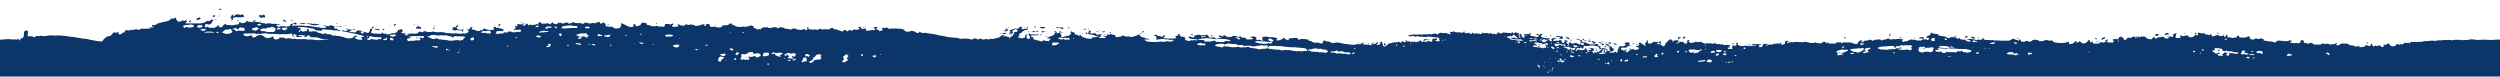 <svg id="Livello_1" xmlns="http://www.w3.org/2000/svg"  viewBox="0 0 1143 35"><style>.st0{fill:#0C356A}</style>}<title>brushstroke-oriz-blue</title><path class="st0" d="M101.1 4.5l.2-.3-1-.3c-.1.1-.1.2-.2.3.2.2.6.4 1 .3zm16 3.2c-.1-.1-.3-.1-.3.1.1.1.2.1.3-.1zm15.1 3.4l-.2-.1v.1h.2zm-26.1-2.3l-.5.3.2.3c.3-.1.6-.3.7-.5 0-.3.1-.6.1-.9l.5.1.5-.3c1.4.2 2.8.2 4.2-.2-.2-.2-.3-.4-.5-.6-.1-.2-.2-.5-.5-.5l-.7.4-1.5-.4-1 .3-.5.6c-.2 0-.4 0-.4-.2-.1-.2.2-.3.3-.6-.2.1-.4.1-.4.1-.2.2-.5.3-.7.3 0 0-.1.1-.1.2v.2l-.5.6.8.8zm10.7.8c.1-.2-.1-.4-.3-.5-.2.2-.3.3-.5.4-.2.1-.5.2-.7.3.5.3 1 .2 1.5-.2zm.2-5.5v.3h.1l-.1-.3zm13.5 5.8c.2 0 .3 0 .5-.1l-1.1-.8-.5.1c.1.2.2.4.3.7.3 0 .6.1.8.1zm-1.2 1.2c-.3-.1-.3-.1-.5 0 .1.1.3.1.5 0zm-3.1-1.7h-.4c.2.3.2.3.4 0zm3.6 1.7h-.1.1zm-29.4-3.9c-.2-.1-.4-.1-.5 0v.3c.3 0 .5-.1.5-.3zm18.8 2.8l.3-.4h-.5l.2.4zm.2-1.7c.5.1.4-.6.8-.5l.6.3.4-.3c.1-.5-.2-1-.7-1.2l-.5.5-1-.3-.8.6.7.3.5.6zm6.4 2l-.1-.1.1.1zm-.2-.2l.1.1c0-.1 0-.2-.1-.1zm-16.3-.4l-.6-.6-.2.5.8.1zm-42.9 2.7s0 .1 0 0l.2.1s-.1-.1-.2-.1zm11.8-4.9c-.1-.2-.2-.1-.4 0 .1.1.2.1.4 0zM98.3 7c-.2-.1-.5-.2-.7 0l-.4.8.9-.1c.1-.3.1-.5.2-.7zm-8 2.2l.3-.3.4.1.8-.4c-.2-.2-.3-.4-.5-.6-.2-.1-.2 0-.3 0l-1 .4-.2.5c.1.2.2.4.5.3zM68 11.6s0-.1 0 0h-.2.2zm30.7-2.9c-.2.2-.2.3 0 .5.3-.2.3-.4 0-.5zM92.9 6h-.1c-.1 0-.1.1 0 .1s.1 0 .1-.1zm64.5 6.5s0-.1 0 0c-.1-.1-.2-.1-.3-.1v.1h.3zM69.7 11zm29.7-1.9zm-12.3.7c.1-.2.2-.3.4-.5-.3-.1-.3-.1-1.3.6l.8.4c0-.2.1-.4.1-.5zm86.2 4l.2-.3-.8-.4c-.3.3-.7.3-1 .1-.2 0-.3 0-.3.3.3.1.6.2.9.2.3 0 .7 0 1 .1zm-26.6-2.5h-.3v.1l.3-.1zm79.8.2c-.2-.3-.2-.3-.4 0 .2.1.3.2.4 0zm-83.8-2.6h-.3V9l.3-.1zm77.9 3.6c.1 0 .1-.1 0-.1h-.1v.1h.1zm-21.9.3c-.2-.2-.4-.2-.7 0 0 .2.1.3.1.5.4-.1.6-.2.6-.5zm.3-.8c0-.2-.1-.3-.3-.3 0 .1-.1.2-.1.3s.2.1.4 0zm9.2 2l.8-.3c.7.3 1.5.1 2.2.3.1.2.1.5.4.6 0-.2.1-.4.1-.6l.4-.4c-.5-.2-1-.1-1.4.1-.2-.1-.4-.1-.6-.2h-1v-.6l-.5-.2c.1-.4.5-.4.8-.5.1-.2.2-.3.1-.5-.8-.3-1 .4-1.2.7-.5.3-.8-.3-1.2.2-.1.3-.2.6-.3 1.1l.8.1.6.2zm-47.8-1.7l-.2-.1v.1h.2zm66.6-.5l-.1-.1c0 .1 0 .1.1.1-.1 0-.1 0 0 0zm-64.4 1.6l-1.2-.2s-.1 0-.1.1v.2c.5.1.9.1 1.3-.1zm11.6.2h-.4v.1l.4-.1zm-22.9-2.8zm6.8.9l-.3-.3c0 .2-.1.3-.1.4.1 0 .3.1.4-.1zm-1.7.6l-.1-.1-1.2-.2-.1.3c.5.1 1 .1 1.4 0zm-2.7-.3c.3.2.6.2.8 0-.2-.2-.5-.2-.8 0zm.5-1.3h-.7l.4.2c.3.2.3.2.3-.2zm26.9.4c-.3-.3-.5-.1-.8 0-.2.3-.2.7-.1 1 .2-.6.8-.5.9-1zm55-.8zm2.2.1c.2.1.3-.1.3-.2s-.3-.2-.4 0 0 .1.1.2zm-6.5 3.1s-.1-.1 0 0c-.1-.1-.1-.1-.2 0h.2zm-97.9-4.1c-.3-.2-.7-.2-1 0 .3.2.6.2 1 0zM278 11l-.4.4.9-.1-.5-.3zm-49.7.9l.5-.5c.1-.2 0-.1 0-.2l-.6-.2-.3.3.1.7c.1 0 .2 0 .3-.1zM188 14l.3.3c.1-.4.1-.4-.3-.3zm-54.7-3.9h.3V10l-.3.1zm.3-2.2h-.3V8l.3-.1zm55.9 3.3h-.3v.3c.3.1.4 0 .3-.3zm-47.4.1c.3.1.6.1.9.2.4.1.8.1 1.2.1.5-.1 1.1-.2 1.6-.3 0 0 .1-.1.1-.2-.3-.3-.5-.1-.7 0l-1.1-.2-.2-.3-.3.4c-.4 0-.8-.1-1.2-.2-.4-.2-.7 0-1 0-.3 0-.7-.4-1.1-.1.5.3.5.3 1.5.4l.3.2zm-2.2-.7c-1.1-.2-2.2-.1-3.3.1.8.2 1.7.2 2.5.2l.8-.3zm35.9 2.6l-.1-.1-.7.2c-.1.1-.1.2-.1.4h.5l.4-.5zm15.5-.1l1.1.1c.1-.3.3-.5 0-.8h-.6l-.4-.6-1.2.8c.1.2.1.4.2.6.2-.1.6-.1.9-.1zm-13.1-1.4c-.2.1-.1.2 0 .3.1-.1.2-.2 0-.3zM284 10.1h-.3v.1l.3-.1zm588.1 4.5h-.3l.4.3c-.1-.1-.1-.2-.1-.3zm-101.9 3c.4-.6.4-.6-.2-1-.1.2-.2.3-.3.5-.1.1-.4.1-.4.4.2.2.5.1.9.1zm-2.4 0c.2-.1.5-.3.8-.4l-1-.3-.4.3c0 .2-.2.5.2.8 0-.1.2-.2.4-.4zm-25 2.5c-.1-.3-.1-.3-.6-.2.1.2.3.3.6.2zm17-2.7c0-.1-.1-.1-.2 0s0 .1.1.2c.1 0 .1-.2.1-.2zm14.4-.1l-.2-.1v.2l.2-.1zm-26.1 3.8h-.3l.4.4c-.1-.2-.1-.3-.1-.4zm.7-.9c-.4-.2-.7-.3-1 0 .3.2.7.2 1 0zm1.9-1.7h.4c-.3-.1-.4-.2-.4 0zm33.6.9zm31.9-.7c-.1 0-.1-.1-.2-.1l-.1.1h.3zm-14.1 1.6c-.4-.3-.4-.3-1.1-.2v.2c.6.3.6.3 1.1 0zm41.6-2.8l.2-.3-.6-.2-.3.3c.2.1.4.3.7.2zm20.3-1c.3-.3.4-.8.2-1.2l-.3.1.1.4c-.1.2-.2.3-.3.5.1.2.1.4.3.2zM792.7 20c-.3-.2-.7-.2-1 0l.8.3.2-.3zm6.9.2v.3h.7c-.4-.4-.4-.4-.7-.3zm-14.4-1.5l-.1.3h.1v-.3zm13.8 1.7c-.2-.1-.1-.4-.4-.4 0 .4 0 .4.4.4zm-62.7-.4c.2-.1.4-.3.3-.5-.7-.2-.7-.2-1-.1-.3.1-.3.2-.2.5l.9.1zm-2.4.6l-.4-.1c.1.2.2.3.4.1zm-1.4-.5zm6.2.3h.5v-.2s-.2-.2-.3-.2c-.3 0-.6-.1-.9-.3 0 0-.1 0-.2.1l.4.7c.2 0 .3-.1.5-.1zm-6.3.3l1-.2-.3-.5h-.6c-.1.2-.2.3-.3.5l.2.2zm1.2.4l-.1.3.6.3.3-.3c-.3-.1-.5-.4-.8-.3zm-6.7-2.9l-.3-.2c-.1.1-.1.2-.2.3.1.1.2.2.3.4 0-.3.3-.3.2-.5zm1.6 1.2l-.5.4c.5-.1.7.3 1.1.1v-.3l.8-.2-1.8-.6-.3.2v.3l.7.1zm4 .6l-.2-.4-1.1-.3c-.1 0-.3-.1-.4.1l.6.3c.3.2.7.2 1.1.3zm5-.1c-.2-.1-.3-.2-.5.1.1 0 .3.1.5-.1zm-2.9-.5c-.2-.1-.4-.2-.6 0l.3.3.3-.3zm131.5-4.3l-.1.3c0 .1.1.1.2.1 0-.1-.1-.2-.1-.4zm-133.5 4.1c.1-.3.1-.3-.3-.6 0 .3.1.6.3.6zm5.9 2.3c0-.1-.1-.2-.1-.4 0 0-.1 0-.3.1l.4.3zm-4-.8l.1.1c.6.2 1 0 1.4.3v.2c-.2.3-.6-.1-1.1.2l1.9.4.1-.3c-.8-.5-1.3-1.3-2.3-1.6l-.9.1.7.3c.2.1.1.2.1.3zm-1.3-1.2c0-.1 0-.3-.1-.3-.1.2 0 .3.1.3zm.1.2l-.1-.1.1.1zM899.5 17c.1 0 .1-.1.2-.2l-.2-.3-.6.1-.6.1.3.6.9-.3zm88.6-.9h-.5c.2.2.3.1.5 0zm-29.7 1.3l-.8.2.9.4c.2-.3.1-.5-.1-.6zm32.8-.6l.2.1c0-.1.1-.2.1-.3 0 0-.1-.1-.2-.1s-.2.1-.1.3c-.1 0-.1 0 0 0zm-23.9.3zm-43.3.4c0 .1 0 0 0 0zm43.2-.3c-.2.1-.2.2 0 .5v-.5zm-45.2.2zm1 .2c-.3-.4-.6-.4-1-.2.3 0 .6.4 1 .2zm41.8-.3zm-2.4.3s0-.1 0 0c.1-.2.1-.2.1-.3l-.2-.3c-.3.2-.8.1-1.2.4-.1.2-.2.4-.4.7.1.1.2.1.3.1.6-.2.9-.6 1.4-.6zm28-1.3c.1-.2.1-.3.2-.6h.5c.2 0 .3.1.6.1-.1-.5-.4-.6-.7-.8l-.6.1-.9.8c.5 0 .8.1.9.4zm-30.7 2.3c-.1-.1-.2-.2-.3 0-.1.2 0 .2 0 .3.2-.1.3-.1.3-.3zm.5.7l-.3-.1v.1h.3zm-1.1-.5l-.3-.1c-.1.1-.2.2-.2.4.2 0 .5 0 .5-.3zm-.9.6c.2 0 .3-.2.4-.3-.2 0-.4 0-.4.3zm40.6-4.5c-.2.1-.3.2-.3.4l.2.1c.2-.2.2-.2.1-.5zm84 4.8l-.3-.3-.9.2c.5.1.8.4 1.2.1zm-782.4-9.1c-.2-.1-.3-.2-.4 0-.1.2 0 .2.1.4l.3-.4zm717.4 5l-.3-.1.3.1c-.1 0 0 0 0 0zm62.4 4.7l-.3.4c.1 0 .2 0 .3-.1v-.3zm-186-3.7c-.3-.1-.6-.2-.9.2.3.1.5.1.7.1.1 0 .3-.1.2-.3zm-18.8 1.3c.1-.1.2-.2 0-.4-.1 0-.2 0-.2.1 0 .2.1.3.2.3zm3-.4c.4.2.8.3 1.2.2.1 0 .1 0 .1-.1l-.5-.7-1.5.2c-.1.2-.2.4-.2.6.4.1.6-.2.9-.2zm-1.5-1.2zm27.8.7l-.7.4.8-.1-.1-.3zm-35.4.2c-.1-.3-.4-.3-.7-.4.1.2.1.2.1.3.2.1.4.3.6.1zm42 .6v-.3h-.1c0 .1 0 .2.1.3zm10.6-.4c-.1 0-.2 0 0 .1v-.1zm-194.7 1.8l.2-.3-1.5-.3c0 .1.1.3.2.3l1.1.3zm175.9-1.9c-.5-.5-1.3-.3-1.8-.6-.1.1-.1.2-.2.4l.9.5c.4 0 .8.1 1.1-.3zm98.8-2.4h-.2v.1l.3.1-.1-.2zm12.5.2c-.3-.2-.7-.2-1 0l1 .3v-.3zm71.8 4.8zm-601.1-5c.2.2.5.2.8 0-.2-.2-.5-.2-.8 0zm11.5-1.5c-.4-.4-.6-.4-1.1 0 .3.2.7.2 1.1 0zm-18 .7h-.5c0 .1 0 .2.1.4l.4-.4zm6.4-1.2c.3.2.5.6 1 .4l.2-.6c-.8-.4-1.6 0-2.4-.1l-.3-.4-.5.5s0 .1.1.1l1.9.1zm.6 3.5h.3v-.1h-.3v.1zm-8-2.2c-.4-.1-.8-.1-1.2-.1-.2.1-.3.2-.2.4h1.4c-.1-.1-.1-.2 0-.3zm.4-1.7l-.2-.2-2 .1c-.2 0-.4-.1-.5.2l1.4.5 1.3-.6zm.2 4.4l.6-.3c-.6-.3-.7-.2-.6.3zm12.1-2.8c-.2 0-.4-.1-.6.1.3.1.3.1.6-.1zm4.8 1.2l-.1-.3-.3.3c.2.2.3.2.4 0zm0-1.9l-.1-.3-.1.1v.2h.2zm-4.7.5s0 .1-.1.1c.1 0 .2 0 .1-.1zm6.4 1.8l.5-.6-.9-.3c0 .6 0 .6.4.9zm-7.8-2.9v-.2h-.9l.4.4.5-.2zm-.5 2.6c.1.1.1.1.1 0h-.1c0-.1 0-.1 0 0zm-12-.4l.1.2c.2 0 .4-.1.5-.3-.3-.2-.5-.1-.6.1zm11.6-1.6h-.3v.1l.3-.1zm-30.2 1.7c-.3-.1-.5 0-.6.3.3.1.5-.1.6-.3zm-61.2-2.6zm2.3.2c-.4-.1-.4-.1-.3.3.2-.1.3-.1.3-.3zm59.9 2.8h.8c.2-.1.4-.2.3-.5-.6-.1-1.3.1-1.8.4.2.4.4.1.7.1zm-131.4-4c-.2-.3-.2-.3-.4 0 .2.1.3.1.4 0zM460.7 14v-.7l-.5-.4-.5.9c-.2.1-.6.1-.7.4.7.3 1.1 0 1.7-.2zm-64.6-1.8h-.3v.1l.3-.1zm329.5 6.5l-1.1-.3s-.1 0-.2.1c.4.4.9.5 1.3.2zm-264.1-6c-.3-.1-.6-.1-.8.1.2.1.5.1.8-.1zm11.4 2c.1-.2.4-.2.3-.5-.2-.2-.4 0-.7.1l-1 .1c.6.2 1 .4 1.4.3zm3.5 1.2l-.4-.2-.8.4c.5.2.8-.1 1.2-.2zm-1.3-1.7c-.5-.2-1.1-.1-1.6.1.5.3.5.3 1.6-.1zm-1.4-1.9l-.1-.2-.8.1.1.4.8-.3zm-3.1 2.4c-.4-.4-.4-.4-.8-.2.1.2.5.3.8.2zm-1.9-2.3v-.1c-.1-.1-.3 0-.4.1.2.2.3.1.4 0zm1.3-.2c-.2 0-.4.1-.4.3v.1l.2.2c.2-.2.4-.3.2-.6zm-74.8.1c-.3-.1-.3-.1-.6.2l.3.2c.2-.1.4-.1.3-.4zm314 4.1l-.1-.3-.5.1c.2.3.5.3.6.2zm-1.8.1l-.6-.1.4.4.2-.3zm1.9.6c.1-.3.1-.3-.1-.6 0 .2-.1.4.1.6zm-37.5-2.2h.5c-.4-.3-.4-.3-.5 0zm39.1 2.3h-.7c.2.2.5.2.7 0 0 .1 0 .1 0 0zm-37.5-2.1c-.1.1 0 0 0 0zm11.9.2l-.4.5c.5.1.6-.1.4-.5zm32.3 2.5l-.3-.5c-.3-.1-.5-.2-.7-.2-.2-.1-.3-.4-.6-.2l.2.6c.4 0 .6.3.9.5.2-.1.3-.1.5-.2zm-6.2-.4c.1.2.2.2.4 0-.2-.2-.2-.2-.4 0zm12.7 1v-.5c0-.1-.1-.1-.2-.4l-.4.7c.3.3.3.3.6.2zm-90.9 2.4h.6c-.2-.2-.3-.4-.4-.6-.1-.2-.1-.5-.4-.5l-.2.2v.7c.1 0 .2.1.4.2zm85.8-3.3l-.3-.1v.1c.1.1.1.1.3 0-.1.1 0 .1 0 0zm-5.6-.3l.1.1-.6.2.3.3.4-.1.6.2.3-.6c0-.2 0-.4-.1-.6l-.7-.2-.4.3-.5-.3c-.4 0-.9-.1-1.3-.1 0 0-.1.1-.1.2l.4.3c.5-.2 1 .2 1.6.3zm1.7.4c.1 0 .1-.1 0-.1h-.1v.1c-.1-.1.1 0 .1 0zm-217.2-4.2l-.4-.2c0 .1-.1.2-.1.2.1.2.1.2.5 0zm218.3 4c-.1 0-.3-.1-.4.1.2.2.3.1.4-.1zM508 14.6l-1 .4h1v-.4zm14.7 1.3l-.1-.1-.2.2c.2.2.3.1.3-.1zm-.8-.6c-.1-.2-.3-.3-.5-.3 0 .1-.1.2-.1.4.3 0 .5.2.6-.1zm1.3-.9l-.6-.2c-.2.3-.5.4-.2.8l.8-.6zm-21.2 0c-.2-.2-.4-.2-.6 0 0 .1.1.2.1.3.3 0 .5 0 .5-.3zm21.8 0zm-18.6.2c0-.1 0-.2-.1-.2s-.1-.1-.2-.1l-1.5.3c.6.2 1.2.2 1.8 0zm-2.3-.6v-.2l-.4.1v.1h.4zm25.2.4l-.3.3c.4 0 .5 0 .3-.3zm26.5 1.9c-.4-.1-.8-.2-1.1.3.4 0 .8.2 1.1-.3zm67.2 3.5c-.1-.2-.1-.4-.3-.3-.2.1-.1.2 0 .2s.2.1.3.1zm4.3.1l-.5-.1-.1.1s0 .1.1.2c.3 0 .4-.1.5-.2zm1.9-.6c-.3.4-.7.3-1.1.4l.5.4c.3-.2.6-.2.6-.8zm-91.7-4.5h-.3v.1l.3-.1zm9.3 1.1l-.9-.3-.3.3.9.3.3-.3zm-3.6.7c-.2-.2-.3-.3-.5 0 .1.1.3.2.5 0zm-325.7-4.2zm505.9 5.7c-.4-.2-.8-.3-1.2-.4l-.2.1c-.1 0 0 .1 0 .1s0 .1.1.1c.5.1 1 .5 1.5.4-.1-.1-.1-.2-.2-.3zm-495.1-5.8zm3.1 2.4l.4.1c0-.2-.1-.2-.4-.1zm139.4-2.5l-.7.6v.3l.7-.3v-.6zm-142.5 0s0 .1-.1.1c.1 0 .2 0 .1-.1zm429.6 3.3l.1-.1-.1.1zm40.9.8l.3-.2c.2.2.4.3.7.5.2.2.2.1.4.2l.5-.9-1.2-.4-.6.2c-.3-.1-.5-.4-.9-.1l.2.4.4.4.2-.1zm-34.8-1.4zm55.3 3.1c-.2.3 0 .6.1.8l.3-.2-.4-.6zm-75.4.2c-.2.1-.2.3-.1.5l.4-.1c0-.2 0-.4-.3-.4zm-160.5-4c0 .1-.1.2-.1.3.1.4.4.4.7.4l.2-.4-.8-.3zm148.1 5.1zM403.2 13l.4.3c.2 0 .3-.2.4-.4l-.4-.2-.4.3zM623 19.8zm.7-.1c0-.1 0-.2-.1-.3-.3 0-.5.1-.6.4.3.1.6 0 .7-.1zm-407.4-7.5l-.1.2c.1 0 .3 0 .1-.2zm655 9.7c.1 0 .1.1.2.1 0 0 .1 0 .1-.1h-.3zm-141 .5c-.2-.2-.4-.3-.6 0l.2.3.4-.3zM340.6 26c0 .1 0 .1.1.2 0 0 .1 0 .1-.1 0 0-.1-.1-.2-.1.1-.1 0 0 0 0zm506.6-3c0 .1.1.1.1.1.1 0 .1-.1 0-.1-.1-.1-.1 0-.1 0zm-6.5 1.3h.9l-.7-.4-.2.4zm-490.9.4c.1.2.1.3.4.2v-.3l-.4.1zm379.6-1.4h1c-.5-.4-.5-.4-1 0zm45 .3c.1.2.3.3.5.2-.1-.3-.2-.4-.5-.2zm-433.3 2.5l.4.3c-.2-.6-.2-.6-.4-.3z"/><path class="st0" d="M1140.2 18.2c-1 .1-2.1.1-3.1 0-1.1-.1-2.1-.1-3.2 0-.4 0-.9.1-1.3.1-1.3-.3-2.6-.4-3.9-.2l-.5.3c-.6-.2-1.3-.2-1.9 0l-.4-.2-.5.2-.7-.2h-1.4c-.8 0-1.7 0-2.5.3l-.4-.2c-.7 0-1.3-.1-1.9 0-.7-.1-1.3 0-2 .1-.6.1-1.3.1-1.9 0l-.8.3c-.7 0-1.1-.1-1.6-.1-.7-.1-1.3 0-2 .2-.4-.3-.8.1-1.2 0-.3 0-.7 0-1 .1-.4.1-.8.2-1.1.3l-.6-.2-.3.3c-.1-.1-.2-.1-.3-.1h-3.5c-.1 0-.2.1-.2.1l-.4.6c-.2-.1-.3-.2-.4-.4l-.8.2-.9-.2-.9.7c-.2 0-.5.1-.7.1-.2 0-.4-.1-.6-.2-.1.2-.2.3-.3.4l-1.2-.4-.5.5v.3l-1 .3-1-.1-.9-.8-.2-.5-1.2.5-.3.4-1-.5c.2.4.2.7.1 1-.1.1-.1.2-.2.3h-.8l-.4-.6c-.6-.2-1.2-.1-1.7.2l-.7-.3-.7.5-.5-.3c-.4-.4 0-.9-.6-1l-.5.9-.4.2-1-.4c-.3.1-.7-.1-.9.1-.3.2-.3.4-.4.6l-1.1.1-1.2.1c0-.3-.1-.5-.1-.8-.8.7-1.9.7-2.7 0-1 .1-1.9-.2-2.7-.9-.4.2-.8 0-1.3 0h-1.4l-1.5.9-.6-.1-.3-.3.4-.4-.3-.3-.7.4-2.4.3-.3-.3-1-.2-.3.2-1.9-.2-.6.5h-2.5c-.3 0-.6-.1-.9-.3-.1-.1-.1-.3-.4-.3-.3 0-.4-.2-.6-.3-.2.1-.4.2-.6.2-.2 0-.3.1-.5.1l-.5.4-.5-.7-.6.3c-.5-.2-.6-.6-.7-.9 0-.2.1-.3.1-.4l-1-.2-.4.4-.2.7c-.3.2-.6.4-1 .4-.3 0-.7-.1-1-.2l-.5.2-2-.3-.3-.5.8.1.2-.4-.9-.2-.2-.4-.6.8-.8-.2-.4.2c-1.2-.4-2.4-.1-3.5-.4l-1.4 1c-.9-.4-1.8-.6-2.8-.6-.2 0-.3 0-.5-.1l-1.3-.2-.6-.1c.1-.2.1-.4.1-.6l-.7-.1c-.3-.1-.3-.4-.6-.4l-.5.4c-.7.2-1.4-.3-2.1-.2l-.7.5-1.2-.1-.7-.6.2-.6-.8-.2-1 .5c-.4 0-.9.1-1.4.1-.5 0-.9-.1-1.5-.1-.1-.2-.3-.4-.4-.7-.3-.1-.6-.1-.9.1 0 .2.2.4-.2.6-.5 0-1 .1-1.4.2-.2.1-.4.1-.6 0-.5-.2-1.1-.2-1.7-.2-.1 0-.3-.1-.4-.1v-.7c0-.2-.1-.4-.4-.5-.3.7-.5 1-.9 1.1l-.3-.2.1-.6c-.3 0-.6.1-.8.4l-1.3-.1-.8-.4c-.6.1-1.1.2-1.6.5l-1.1.1c-.1-.2-.1-.3-.2-.5 0-.1-.1-.3-.1-.5s-.1-.1-.2-.1l-.6.6c-.3-.1-.7-.2-1-.3-.6.1-1.2-.2-1.5-.7l-.5.2-.8-.2-.5.1-.5-.4-.7.7.3.4c-.5.4-.5.4-.9.2V15c-.4-.1-.5 0-.6.3l.4.6c-.2.3-.5.5-.8.5-.1.2-.2.3-.3.4l-1.3.3-.9-.3c-.1-.2-.1-.4-.2-.6-.3 0-.5.2-.8 0-.3-.2-.5.2-.8.2-.3 0-.5.1-.8.2l-.7-.4c-.2 0-.4-.1-.6.2l.4.6c-.2.1-.3.3-.4.3-.6.1-1.2.1-1.8 0-.1 0-.2-.2-.3-.3l.3-1.2.3-.3-.3-.3-1 .3c-.1 0-.1.1-.2.2s-.2.2-.2.3l.2.5c-.1.1-.2.2-.3.4l-1.2-.3c-.1 0-.2 0-.3.1l-.6.8-.7.2-.9-.3-.3-.5-.7-.1c-.7.2-1.4.3-2.1.3-.3.3-.7.5-1.2.5-.3-.2-.5-.6-.5-.9l-1.2 1.2-.3.1c-.7-.2-1.4-.1-2-.6-.1-.1-.2-.2-.3-.4l-.7-.3h-1.5l-.5.4-.9-.6c0 .1-.1.3-.1.4-.1.1-.2.3-.2.4l-.7-.2-.3-.4c-.4 0-.8.1-1.2.1-.1 0-.2.1-.2.2l-.8.4-.5-.2-.9.1c-.1.2-.2.5-.4.8-.4-.1-.6.3-1.1.1 0-.2-.1-.3-.2-.6l-1.1-1-.5.4h-.5l-.4 1.1-.6-.4-.5.3-.7-.2c-.8.4-.8.4-.8.6h.4c.1.2.3.4.2.7l-.6.4c-.4-.1-.8-.1-1.2-.1-.4.1-.9 0-1.3-.3v-.3l.5-.4v-.5l-1.1.6c0 .2-.1.4-.1.6l-.7.4c-.6-.2-1.2-.2-1.8-.2l-.3.6h-1c-.3.1-.6.1-.9 0h-.9c-.1-.1-.2-.3-.2-.4-.1-.2-.1-.4-.2-.7l-.7.7c-.2-.1-.3-.3-.4-.4l.2-.5-.8-.3c-.2.3-.4.5-.6.8-.2.2-.5.4-.7.6-.4.1-.8.1-1.3.2-.1 0-.2-.1-.3-.1s0-.2-.1-.3c-.5 0-.8-.6-1.3-.6-.2.4-.7.6-1.1.6-.1-.2-.2-.4-.3-.7h-.5c-.1.6-.6.8-1 1.1l-1.6.3c-.1-.3-.2-.6-.2-.9l.1-.3c-.5.3-1 .4-1.5.4-.2 0-.4.2-.6.2-1.6.1-3.2.1-4.8-.3-.4-.3-.7-.6-1.1-.9l-1 .3-.7-.4-1.5.1-.7.4h-1.6c-.6-.4-1.3-.6-2-.7l-1.3.3c-.3.5-.9.5-1.2.7l-1.6-.5-.6.4c-.6.2-1.2.1-1.8-.1 0-.4-.2-.8-.5-1-.4.1-.1.5-.5.7-.4-.2-.8-.3-1.2-.4-.5 0-.8-.4-1.2-.6l-2 1h-3.3c-.6 0-1 0-1.5-.1h-1.7c-.5.1-1-.4-1.5-.1-.6-.1-1.1-.1-1.7-.1-.5 0-1 0-1.5-.1-.2-.2-.4-.3-.5-.5s-.3-.4-.4-.5l-.2.2c0 .2.1.4.1.7-1 .2-1.9-.2-2.7.2-.6-.2-1.3-.3-1.9-.4-.5 0-1-.1-1.5-.2l-.3.3-.9.1.1.1 1.3.1c.2.1.5.3.5.6-.1 0-.1.1-.2.1h-1.1c-.5-.2-1-.5-1.4-1l-.5.2-1.5-.3c-.3-.2-.2-.5-.5-.5l-.8.4-.5-.6-2.4-.3-.3.3-1.1.3-1.4-.8c-.5-.1-1-.1-1.5-.2l-1.5-.3-.2-.6c-.6 0-1.2 0-1.8-.3l-.5.2-.5-.7-.8.7c0 .2.1.3.1.4-.3.5-.9.2-1.2.4-.1.2-.3.3-.4.5-.1.1-.4.1-.3.4.4.2.9-.1 1.3.3v.4l-.7.4-.6-.4-.7.2-.7-.2-1.2.7c-.3-.1-.6-.1-.9-.1-.3 0-.5 0-.8.1l-.5-.4c-.7.1-1.5 0-2.2-.2l-2 .9-.5-.1-1 .4c-.3-.2-.6-.3-.6-.7.1-.1.2-.1.3-.2l.4-.1c-.2-.1-.4-.2-.7-.3-.9-.2-1.8-.2-2.7 0-.4.1-.9.1-1.3-.1-.6.3-1.2.3-1.9.2l.3-.4c-.4-.3-.6.2-.9.3l-.3-.3c-.1.1-.3.1-.4.2-.2.1-.2.4-.4.4l-.5-.2-1 .5-.5-.1c-.3-.2-.3-.5-.5-.4l-2.4.2-.9.5-.6-.4-.9-.2-.2.3-1.8.2c-.6.1-.9.8-1.6.8l-.1-.3c.1-.1.2-.1.3-.2.1-.1.2-.2.2-.3-.4-.2-.8-.2-1.1 0l-.9.7c0 .1 0 .2.1.3l-.7.6c-.9-.1-1.8-.4-2.7-.8-1.1.1-2.1 0-3.2-.1-.3.1-.6.5-1 .4l-.5-.4h-.2l-.5.2-.9-.3-.3.5-.9.3c-.3-.1-.6-.1-.9-.1h-1.7s-.1-.1-.2-.1.2-.4-.1-.6l-.6.6h-.2l-.4-.6-.9-.1c-.4.3-.8.6-1.3.8-.4-.1-.8-.2-1.3-.2-.5.1-.7-.4-1.1-.4l-.3.3h-.9c-.4.1-.8.1-1.2 0-.6-.2-1.2-.3-1.7-.4-.4-.2-.9-.1-1.3.1h-.3c-.9-.1-1.7 0-2.6-.1-.3-.1-.7-.1-1.1 0-.7.1-1.3.2-2 .1h-.6c-.1 0-.1 0-.2-.1l-.3-.5-.7-.1-.2.3-.5.1v1c-.6.4-1.3.5-2 .3v-.1c0-.2.4-.3.3-.6l-.3-.1-.4.4c-.4.1-.8.1-1.1-.1-.4.3-.9.1-1.4.2l-1 .4-1-.1-.5.3c-.5-.6-1.2-.5-1.8-.6l-.9.3v.5l-.3.2.1.3c-.3.2-.8.3-1.2.3-.4-.2-.5-.5-.3-.8.2-.4.7.1.8-.5l-.3-.2-.7.2-.4-.2-.4.2c-.9-.3-1.1-.3-1.5.1.3.3.8-.1 1.2.5-.6-.1-1.1-.1-1.7 0-.5 0-1.1.2-1.7.1l-1.7-.1c-.8.2-1.6.2-2.3.1-.4-.2-.9-.3-1.1-.8 0-.2.3-.4-.1-.6-.2.1-.5-.2-.9 0l.6.5-.3.6c0 .1-.1.1-.2.2-.4 0-.8-.1-1.2-.1-.2 0-.4.1-.4.3 0 .1.1.2.1.4l-.3.4c.2.1.4.2.3.4-.1.3-.4.1-.7 0-.2 0-.5 0-.7.1-.3.1-.5 0-.7-.2 0-.1 0-.2-.1-.3.3-.3.7-.2 1-.2 0 0 .1-.1.2-.1-.1-.2-.5 0-.5-.4s.4-.2.6-.4c-.3-.3-.4-.3-.6-.3-.2 0-.4.2-.6.1-.4-.2-.8 0-1.3 0-.1 0-.2 0-.3.1l-1-.5-.5.2-.9-.3-1 .1c-.4-.3-.8-.6-1.2-.4-.6.3-1.3.2-1.9-.1l-.6.2c-.6-.2-1.3-.2-1.8.1l-1.9-.9-1.8.2-.3-.3-1.5.6c-.3-.4-.6.2-1.1 0-.1-.1-.3-.1-.4-.2-.1-.1-.2-.1-.3-.2 0-.1-.1-.1-.1-.2.1-.2.4-.2.3-.5l-.2-.2c-.8.2-.8.2-1 .5l.4.4c-.2.2-.3.5-.5.7h-1c-.3-.2-.1-.7-.5-.8l-1.1.1-.6-.4-.2.3-.4-.2.1-.5-2 .1-.4.6-.4-.3c0-.1.1-.2.1-.3s0-.1-.1-.2c-.2-.1-.3-.1-.5-.2s-.4-.1-.7-.1l-2 2c0 .3-.1.5-.1.7l-.6.3h-1c0-.1.1-.3.1-.4l-.8-.1.4-.5c0-.2-.1-.4-.2-.6.1-.2.2-.3.3-.6h-.5c-.2.3-.3.6-.7.6l-.5-.3c-.6.3-1.1.1-1.7-.1l-.9.8-1.2.2c-.4-.1-.4-.4-.6-.7s.2-.4.1-.6-.3-.4-.6-.2l.2.4c-.5.1-.5.6-.8 1l-.4.2.5.5c.1.2.2.3-.2.4l-2.4-1.6-.6.5.3.3c0 .3-.2.6-.5.7-.3.1-.5.2-.8.3-.1 0-.1.2-.2.3l1.1.1c.1.2.2.3.3.6-.6.5-1.4.7-2.2.6-.2-.2-.3-.3-.4-.5l-.9.4-.6-.5c-.2.1-.4 0-.5.2.2.2.5 0 .6.4 0 .5-.6.3-.8.5l-.3.6h-.4l-.6-.5.5-.6-.3-.3c-.4.4-.7.7-1.2.6-.3-.3-.8-.2-1.1-.6-.1-.1-.1-.2-.1-.3l.3-.4h2.1l1.1-.9.8.3.2-.3c-.3-.2-.7-.1-.8-.5l.4-.6-.7-.5-.6.2-.5-.2-.5.6c.2.2.5.3.4.6-.4.6-1.1.5-1.6.8l-.5-.3-.9.3c-.1.3-.2.5-.2.8l-.4.4c-.1.5.1 1-.2 1.4 0 .1-.2.1-.3.2l-.6-.5-1 .5c-.6 0-1.2 0-1.8-.1l.3-.4c.5-.2.9.1 1.3-.1v-.3l.8-.4c-.2-.1-.3-.3-.5-.4-.2-.2-.3-.4-.4-.5l-.4-.1v-.5l-.5-.1-.2.6c-.2.2-.5.3-.4.7.1.2.5.2.4.6l-.4.3c-.4-.3-1-.3-1.4-.1v.6c-.3 0-.6.2-.8-.3l.3-.4c-.1-.2-.4-.3-.3-.6l.3-.1.5.4.7-.3v-.1L733 22l-.9.2-.5-.4c.1-.2.1-.3.2-.5l-1.3-.6c0-.2.1-.3.1-.5-.4-.1-.8-.1-1.2-.1l-.2.2c-.4.1-.9.1-1.3 0h-.8c-.2-.1-.5-.3-.9-.3-.4.1-.5-.3-.7-.5-.2.1-.2.4-.5.3v-.4c-.3 0-.7 0-1-.2 0 0-.1 0-.2.1l.3.4-.1.3.3.5-1 .1c-.3-.1-.5-.3-.5-.6 0-.2-.1-.3-.2-.3 0 .2-.1.4-.2.5-.1.1-.2.2-.4.2l-.5-.4c-.3-.1-.6-.2-.8-.3-.4-.2-.8-.1-1 .3l-.3-.3-.6.4-.8-.7c-.2.1-.5-.1-.8.1 0 .2.1.4.1.5-.3.3-.5.1-.8-.1l-.6-.8 1.1-.1-.4-.4c-.4 0-.7-.1-1-.4h-.2v.8l-.7.7-.4-.2c-.2-.4-.3-.7-.5-1-.4-.1-.7-.4-1-.2 0 .1 0 .2.1.3-.4.3-.8-.1-1.1-.1l-.5.2H710l.3-.4v-.2c.4-.2.9-.3 1.3-.2l-.3-.4h-1.5l-.6.4c.1.2.2.4.3.5.1.2-.1.5-.4.6l-.6-.5-.7-.4c.3-.2.8 0 1-.5-1 0-2-.2-3-.4l-.4.1-.8-.4v-.5c0-.2-.1-.3 0-.4l.4.1c.3-.3.1-.5-.1-.6h-.5c-.5.4-.5.4-.8.5-.2-.2-.4-.4-.6-.5-.2 0-.4-.1-.6.2.3.4.8.4 1.2.6 0 .1-.1.2-.1.3s-.1.1-.2.2-.3.1-.4.1c-1.1-.1-2.1-.3-3.2-.6l-.1-.4c.1-.3.4-.6.1-.9-.4.1-.5.5-.7.8l-.8.1c.3.3.8-.1.8.4-.6.2-1.2.1-1.8-.1l-.3.3.2.5-.3.3-1-.4v-.2l.4-.2-.8-.4c.1-.3.1-.5.1-.7l-.9.3.3.3c.2.2.1.3-.1.3-.2-.1-.5-.1-.7-.4.2-.3.3-.6.6-1-.2.1-.5.2-.7.2h-.7c0-.2-.1-.3-.1-.4h-.4l-.5.6c-.7.1-.6-.6-1-.7l-.2.6c-1.3-.2-2.5-.1-3.8-.4l-.3.3-.4.1c-.2 0-.3.1-.5.1-.2.1-.3.1-.4 0-.1-.1-.1-.4-.1-.5l-.5.2c-.3 0-.5-.3-.7-.1.2.2.1.6-.1.7 0 0-.1 0-.1.1-.5 0-.9-.1-1.3-.4l-.5.4c-.4-.2-.6-.7-1-.6l-.5.3-1.3-.4c-.4.1-.8.3-1.2.2l-.5-.4-.7.8c-1.1-.2-2.2-.6-3.3-.1l-.6-.7c-.3.4-.4.8-1 .7l-.9-.5-1.3.2-.6-.3c.1-.3.2-.5-.2-.6-.1.1-.2.3-.2.4l-.3.3c-1-.2-2-.3-3-.2l-1.4-.5-.4.4-.7-.2-.5.2.2.3c0 .3.4.4.5.6-.3.1-.6.1-.9-.1-.3-.1-.6-.1-.9-.1l-.5-.4c-.5.3-1-.1-1.5.2l-.9-.3-1.1.4c-.2.4-.4.6-.8.4-.1-.1-.1-.2-.2-.3h-1.4l-.9.4c-.2-.1-.4-.2-.6-.2-1 0-2 .2-3.1.1-.4.2-.9.2-1.4 0-.8.2-1.5 0-2.1.2l-.6-.3c-.4.2-.7.3-1.1.3-.6 0-1.1.2-1.7.3.1.2.2.3.2.3.7.2 1.5.1 2.2-.1l.9.4c.5-.3 1.1-.3 1.7-.1.4.2.9.2 1.4 0l.8.3.5-.2.8.2.6-.4c.1.1.3.1.5.2.6 0 1.3 0 1.9.2.6.1 1.3.1 1.9.1l.9.3c-.1.2-.1.4-.2.5.3.3.3.3.3.8-.1.1-.2.2-.4.2-.1 0-.2 0-.2.1-.3-.1-.6-.3-.9-.2-.3.1-.4-.1-.5-.3.3-.2.8-.2.9-.7-.1-.2-.3-.4-.6-.3l-.5.3-.8-.2c-.2.3-.4.5-.5.8l.3.4-.9.3c-.4-.2-.8-.3-1.3-.5l-.4.5c-.5.2-1-.2-1.4-.1-.4.1-.9.1-1.4 0 0-.1.1-.3.1-.4 0-.1-.1-.1-.1-.2-.4.1-.7.3-.9.6 0 .1-.1.1-.2.1l-.5-.1-.6.4-.7-.5-.6.4-.3-.4-.6.4-1-.5-.6.4c-.1-.2-.2-.4-.2-.6h-.4c-.1.2-.2.4-.2.6l-.8.1-.7-.5-.4.1v.4l-.3.2c-.5 0-.7-.4-1-.5l-.5.4-.7-.2c-.4.4-1 0-1.6.3-.5.2-1 .3-1.6.3-.3.2-.6.4-.9.7-.3.2-.5.5-.8.7-.4 0-.8.2-1.2-.2 0-.3 0-.7-.1-1-.4-.2-.1-.8-.5-1.1l-.5.6-.4-.4v.5l.4.3-.5.5c-.5.1-.8.1-1.2.2 0 0-.1-.1-.2-.1l.7-.7v-.5c-.3 0-.5.1-.7.3-.3.4-.9.6-1.4.5l-.4.3-.3-.2-.4.4h-.8l-.3-.3c-1 .5-1.9-.1-2.9-.2l.3-.4-.6-.1c-.3.1-.2.3-.2.6H621l-.3-.3c-.6.7-1.4.4-2.2.6-1.2-.1-2.4-.4-3.6-.4h-.2c-.8-.3-1.6-.3-2.4-.6-.2-.1-.5-.1-.7-.1-.8.1-1.6.2-2.5.3l-1.8-.8-.7.1c-.5-.2-1-.6-1.3-.4-.7.3-.5.9-.6 1.3l-1.1-.1c-.1 0-.2 0-.2-.1-.5-.2-1-.3-1.5-.2h-1.1l-1-.4-.4-.4h-1c-.1-.2-.2-.4-.2-.6l-2.1-.3c-.4.1-.8.1-1.2 0l-1.1.4-.4-.3v-.4l-1-.2-2.3.2c-.3 0-.6 0-.9.3 0 .1 0 .2.1.4l-.5.2c-.3-.1-.5-.3-.7-.4-.2-.1-.4-.1-.7-.1-.1-.2-.1-.4-.2-.6l-.7.1c-.1.2-.2.4-.2.5l-1.8.6h-.6c-.2 0-.3-.1-.3-.3l.4-.6c-.1-.1-.1-.2-.2-.2-.6-.2-1.3-.3-2-.4-.9.1-1.9 0-2.7-.3-.7.2-1.4-.1-2.1.4l.3.5-.3.4.5.5c-.1.2-.4.2-.5.1-.4-.2-.9-.3-1.3-.4-.5-.1-.9.3-1.3 0 .2-.4-.1-.8-.1-1.1l-.7-.4c-.6-.1-1.2-.1-1.7.2-.2 0-.3.2-.2.3.3 0 .7 0 1 .1.1 0 .1.2.2.3l-.7.4h-2.3s-.1-.1-.2-.1v-.5l-.6-.2-1.1.1c-.4-.4-.8-.8-1.3-.7l-.7.9h-1c-.1 0-.1-.1-.2-.2.3-.4.6-.1.9-.2.3-.1.3-.2.2-.4-.7-.2-1.4-.3-2.2-.3l-.8.5-2.1-.1c-.3-.4-.8-.7-1.3-.8-.1.2-.2.4-.2.6l-1.1-.1-.3-.5c-.3.2-.6.5-.8.8l.8.1.4.5-.6-.1c-.4.2-.8.3-1.3.4h-.5l-.7-.7-2 .3-.6-.4v-.3c-.2-.5-.6-.6-1-.8l-.6.4-.8-.2-.8.2c-.2-.1-.4-.1-.6-.2-.3-.1-.6-.1-1-.1-.5.1-1.1.3-1.7.4 0 .2-.1.4-.1.7l-.5.2-1-.4c-.4-.1-.8-.1-1.2.1.2.2.3.4.5.5l.4.3c1.1.1 2 .2 3 .3.1 0 .2.1.3.2l-.2.3c-.7-.2-1.5-.2-2.2 0l-.4-.2-.8.5c-.5-.1-1.1-.2-1.7-.4-.2 0-.3-.1-.4-.2 0 0-.1-.1-.1-.2l.6-.4-.6-.2c-.1-.2-.2-.3-.3-.5l-.8-.2-.4.3-.4-.6c-.1-.2-.4 0-.5-.3-.1-.3.1-.3.1-.5-.3-.2-.5-.2-.7 0-.2.2.1.5-.1.6l-1.2.3s-.1.1-.1.2l.5.4-.2.4c-1.7.2-3.5.2-5.2 0-.2-.1-.4-.2-.3-.5.1-.3.6-.2.6-.7-.2-.2-.5-.2-.7-.1l-.5.7-2.2-.6-.5-.4c-.4.1-.8-.1-1.2.1.2.6.8.2 1 .7 0 .4.3.7.1 1.2 0 .1.2.3.2.4l.8-.4.3.1 1.6-.3c1.2.5 2.4.1 3.5.6.5-.2 1.1-.2 1.6 0-.4.4-.9.6-1.5.8l-1.8-.3-.7.3h-1.4c-.2 0-.5-.1-.7-.1-.9.2-1.8.2-2.8.2-1 0-2.1 0-3.1-.2-.6-.1-1.1-.4-1.5-.9.8-.1 1.6-.1 2.4 0-.2-.2-.5-.4-.8-.5l-.5.1c-.7-.4-1.4-.6-2.2-.7l-.6-.4c-.1-.3-.3-.6-.6-.7l-.9-.1c0 .1-.1.3-.2.5l-1.2.2-.3.3h-.5c-.2 0-.4.1-.5.2l-.6-.3h-2.2l-.3-.3-1.1-.1-.6.4-2 .3-.5-.3c-.2-.3.1-.5-.2-.7-.7 0-1.5-.2-2.1-.5-.1 0-.2 0-.2.1s0 .3-.1.4l-.6-.3c-1 .2-2.1.1-3.1-.1l-1.9.3-.6-.2c-.1-.3-.4-.5-.7-.6l-1.2.3-.8-.2c-.2-.4.1-.6.3-.8-.2-.1-.2-.5-.5-.5l-.6.6v.6c0 .2-.2.3-.3.4s.1.1.1.1c.7 0 1.4.3 2.1.3.2 0 .4.1.6.2.5.3 1.1.5 1.7.5.2 0 .4.1.5.2-.6 0-1.1.1-1.6.2-.5.2-1.1-.1-1.6.2 0 .2.1.4-.2.6l-2.5-.3c-.1-.1-.2-.1-.3-.2-.4-.1-.9-.2-1.2-.3l-1-1-.7.4-1-.6-.6.1-.3-.3V15c-.7-.1-1.3-.7-2.1-.5 0 .5.6.6.5 1-.3.1-.5.3-.7.4l-.6.6-.9-.2-.3.3c-.4.1-.7.2-1.1.3-.4.1-.8 0-1.1-.1.1-.3.2-.6.2-.9l-.5-.4c-.1-.5 0-1 .1-1.4h-.5c0 .3.1.5.1.7-.3.3-.7.5-1.1.4l-.3-.4h-.3c-.1.4-.5.2-.7.5 0 .1-.1.3-.2.6-.6.3-1.2.6-1.8.8-.4.1-.8.3-1.2.6-.1 0-.1.2-.2.3h1.2c.2 0 .4.2.4.3l-1 1c-.2-.1-.5-.1-.7-.2h-.8l-.6-.4-.3.3-.4.3h-.6c-.2 0-.4-.1-.6-.2-.4-.1-.8-.2-1.1-.3s-1-.2-1.6-.4c-.1-.3-.2-.6-.3-1-.3-.2-.7.1-1-.3 0-.2.2-.4.4-.5l2.8-.1c.2-.2.4-.3.2-.6l-.4.3-3.1-.1-.6-.4c-.1.3-.4.4-.3.7.1.3.6.3.6.7l-.2.3.4.5-.8.3-.8-.2c0-.2-.1-.4-.1-.6 0-.2-.3-.4-.1-.7l.7-.5-.5-.1-.9.6c0 .3.3.7-.2 1-.2 0-.4 0-.6.1-.2.1-.4.1-.7.2l-.6-.3-1-.1c0-.6.4-.8.7-1-.1-.2-.3-.3-.4-.5.3-.5.9-.4 1.2-.7.1-.1.2-.2.2-.4l1.5-.9h1c0-.1.1-.3.2-.5-.4-.2-.9-.2-1.4 0-.4.2-.8.2-1.2.1-.1 0-.2-.1-.2-.1 0-.1-.1-.2-.1-.3l.5-.5-1-.2-1.2 1c-.1 0-.3-.1-.4-.1-.3-.1-.6-.1-.9 0-.7.3-1.5.5-2.3.7 0 0-.1.1-.1.2l.4.5c0 .5-.7.4-.6.8l.1.1c.6.1 1.2-.2 1.8-.2v-.1l-.5-.4c.1-.3.2-.5.3-.8l1.3-.6.8.4c.2.5-.1.7-.4.9h-1.2c.1.3.1.5.2.7l-.6.5v.3c-1 1.1-2.2 1-3.4.4-.4 0-.8.3-1.2.1.2-.3.7 0 .7-.5-.6-.3-1 .2-1.5.2l-1 .8c-.6.2-1.1.3-1.6.4-.8.3-1.7.4-2.5.2l-.8.5-.4-.4-2.4.3-.3-.4h-1l-.3.3h-.6l-.6-.4h-1.2l-.4.4c-.6.1-1.2 0-1.7-.3-1.3-.1-2.6-.1-3.8.1-.6-.3-1.2-.4-1.8-.5-.5-.1-1-.1-1.6-.1-.9 0-1.7-.3-2.6-.3-.8-.2-1.5-.4-2.3-.5-1-.1-2-.3-3-.6-.8-.2-1.6-.3-2.5-.4-.8-.1-1.5-.3-2.3-.4-.2 0-.3 0-.5.1l-1.3-.1-.8-.5-.5.5c-.9.3-1.4-.3-2-.7l-1.6-.2-.4.3c-.8.2-1.7.1-2.5-.3v-.5l-1.7-.5c-.4.3-.7-.1-1.1 0s-.6-.1-.9-.1h-1.1l-.4.2-.5-.3-.6.3-1-.1-.5-.5-1.5.2-.5-.2-.2.3.2.2-.4.8-1.2.4-.4-.7-.8-.1c-.2-.2-.3-.3-.2-.6l.5-.2c0-.1-.1-.2-.1-.4h-1c-.2 0-.4 0-.5.3l.6 1.1c-.4 0-.7.2-.9.1-.3-.1-.7-.1-1 0-.6.2-1.2.1-1.9.3-.1 0-.2 0-.3-.1-.3-.3 0-.9-.5-1.1l-.6.4-.4-.2-.5.3-.3-.7-.9-.6-.4.4.6.8c-.5.3-1.1.1-1.6.4-.2-.1-.5-.2-.7-.2h-.7l-.5.6c-.6-.1-1-.5-1.5-.4l-.4.7c-.5-.2-.9-.4-1.3-.8-.3.1-.5.1-.7.4-.1.3-.4.4-.8.4-.2-.1-.5-.3-.8-.4-.3-.1-.6-.1-.9-.2l-.7-.4h-1l-.7-.6h-1.2c0 .2.1.3.1.5-1.3.3-2.6-.1-3.8.2l-1.2-.4-.4.4c-.6.2-1.3.1-1.9-.1l-.7.2-2-.3-.2-.5c-.5.1-.2.5-.5.8-.2.3-.6.3-.9.1v-.5l-1.9.5-2-.3-.6-.4h-1l-.6.4c-.5.1-1 .1-1.4-.1-.1-.1-.3-.1-.5-.1-.5.1-1.1-.1-1.5-.3-.6-.4-1.4-.5-2.2-.4l-.7.5c-.2-.2-.5-.3-.7-.5l-1.2-.1c-.8.4-1.7.5-2.5.3l-.3-.3c-.5.2-1 .2-1.4 0-.5.2-1 .3-1.5.5-.1.2-.1.4-.2.6l-.5-.2-1 .2c-.6-.3-1.1-.5-1.7-.8-.1 0-.1-.2-.2-.2-.1-.2.2-.4 0-.6h-.5l-.6-.3-1.9.6c-.6-.2-1.2.3-1.8-.1-1.5.5-3.2.2-4.5-.8h-.5l-.3-.7c-.2.1-.3.2-.5.2s-.4.1-.5.1l-.5.6h-1.3l-.5.2-.7-.2c-.1.2-.1.4-.2.6-.5.3-1 .5-1.5.5-.3-.1-.7-.2-1-.1l-1-.4c-.6.3-1.4.3-2 0-.1-.5-.3-.9-.7-1.2l-1 .1c-.1.3-.3.6-.4.9l-.7-.1c.1-.3.4-.3.3-.6l-.4-.1c-.8-.1-1.5.6-2.3.5-.6.4-1.2.2-1.8.2l-.3-.4-1.8-.2c-.3.2-.8.3-1.2.2l-.4-.4-1.4.8-1-.1c-1.2-.6-1.6-.7-1.8-.5l.4.7-.3.3-.7-.1-.9.3c-.3-.2-.9-.1-1.1-.6.2-.3.7-.3.7-.8l-.4-.3-1 .5c-.8-.3-1.6-.3-2.4-.2-.1.4-.2.8-.3 1.1 0 .1-.1.1-.2.2l-.9-.2-1.2.1-1.2-.4c-1.1.4-2.4.3-3.4-.3h-.8l-.5-.5v-.4c-.7 0-1.3-.4-2-.2-.4.3-.7.7-.9 1.2l-1.7.4-.5-.4v-.5l-.4-.2c-.3.1-.5.5-.5.8.1.2 0 .4-.2.6-.9.2-1.9 0-2.7-.5l-2.3-1.1h-.3l-.3.2c.1.3.2.5.3.7-.2.2-.3.4-.4.6-.1.2 0 .5-.3.6l-1.9.3c-.6-.5-1.3-.4-1.8-1l-.6.2-2-.3-.3-.4c.1-.3.1-.4.2-.7l-.6-.2-.4-.5c-.5 0-.6.4-.9.6l-.7-.1c-.1-.3-.2-.5-.4-.7l-.4-.1-.3.3-1.7.5-.3-.3-1.6.4c-.6-.3-1.3-.4-2-.3-.1-.1.2-.5-.3-.4l-.2.6c-.5.4-.9 0-1.4 0h-.3c-.2-.1-.4-.3-.5-.4l-.3.3-1.9-.1-.4-.5c-.6.3-1.2.6-1.9.8-.6.1-.9-.4-1.3-.6l-2 .6-1-.5-.4.2-.6-.2-.4.7c-.6.1-1.2 0-1.8-.3-.2-.2-.1-.5-.5-.5-.2.2-.4.5-.7.8-.1.1-.1.1-.3.1l-.9-.5c-1 .2-1.9.3-2.9.2l-.8-.8c-.4.3-.8.6-1 1.1 0 .1-.1.1-.2.1l-.5-.2-.6.4c-.4-.2-.8-.1-1.2.1-.2-.1-.3-.1-.5-.2-.2 0-.3 0-.5-.1-.3.1-.3.5-.7.4l-.7-.9-1.1 1c-.4-.1-.7.1-1.1-.2.1-.1.1-.2.2-.3.3-.1.6-.1.8-.1.1 0 .1-.1.1-.2l-.1-.2c-.3.1-.6.1-.9.2-.2.1-.4.2-.7.3-.7 0-1-.3-1.5-.3-.3.4 0 .8-.2 1.1l-.2.1c-.3-.1-.4-.5-.9-.6l.4.9c-.1.6-.5 1-1 1.3v.2c.2 0 .4 0 .6-.2.3-.1.6-.1.9-.1.3 0 .5 0 .8.1.3 0 .4-.4.8-.2l.4.6c-.1.2-.3.3-.4.5-.6-.1-1.1-.1-1.7 0-.5.2-1.1.2-1.7.2l-.4-.3-1.7-.1-.5.5-1.5-.1-.1.4c-.2 0-.3.1-.5.1-.5-.1-1 0-1.4.1-.6.1-1.2.1-1.7 0-.2-.4.2-.4.3-.6v-.4l.1-.1c.4-.1.8-.1 1.1-.1.7.1 1.4.1 2-.2 0 0 .1-.1.1-.2l-.3-.5c-.5-.2-1-.3-1.5-.3l-.7-.4-.9.2c-.1-.2-.1-.3-.1-.5h-.9c-.1.2-.2.3-.2.4-.1.1.1.4.2.7l-.2.2c-1.1.2-2.3.1-3.4-.2-.4-.1-.6-.5-1.1-.3l-.5.7h-1.2l-.3.4-1.2-.1c-.5-.3-1-.5-1.6-.5-.3 0-.6-.2-.8-.5 0-.1.1-.2.2-.3l.3-.3-.5-.2-.7.5-.3.6c-.5.2-.9 0-1.3.2l.9.4.1.5c-.3.4-.8.7-1.3.8-.6.1-1.1-.1-1.7 0-.5.1-1 .2-1.5.1-.5 0-1-.2-1.4-.2-.5.1-.9.1-1.4.1-.9-.1-1.8-.2-2.9-.2-1.1-.4-2.3-.5-3.4-.4-.4.1-.7.1-1.1 0-.4-.2-.8.1-1.2-.2-.3-.1-.6-.1-.8 0-.6.2-1.3.2-2 .1-.1 0-.2 0-.3.1-.4-.4-1-.5-1.5-.4l-.6.5c-.3-.1-.5-.2-.8-.3h-.8l-.6.7c-.3.1-.6.2-.9.2-1.3-.1-2.6-.1-3.9.1l-.1.1c.2.3.7 0 .8.4-.4.2-.8.2-1.2.1-.2 0-.5 0-.6-.3.1-.3.6-.3.6-.7l-.6.2-1.6-.2-.1-.1c.2-.3.6-.2.7-.5l-.1-.3c.1-.1.1-.2.2-.4l-.6-.5c-.3.1-.5.2-.8.3-.2 0-.5.1-.7.1l-.7 1.2-.8.1-.4.4-.5-.3-2.6.7-.9-.5-.6.2-.8-.6c-.2.3-.4.5-.8.6-.6-.1-1-.1-1.5-.1-.9 0-1.8-.1-2.6-.3-.1 0-.2-.1-.2-.2l-.1-.3.4-.4c.1-.5.2-1 .4-1.5h.6l-.3-.6c-.6.1-.5.7-.8 1l-.7.3c0 .3-.1.6-.1.8l-.7.9-2.9-.8-.9-.5-.4.3-.5-.3c-.2.1-.5.2-.6.4-.2.4-.6.5-.9.7-.3-.1-.6-.2-.8-.2h-.8c-.4.1-.7-.1-.9-.4.3-.3.8 0 1.1-.5 0-.1-.1-.2-.2-.3h-1c-1.1-.5-1.1-.5-1.6-.4.3.2.6.3 1 .5 0 0 .1.1.1.2l-.7.4-2.1-.4s0 .1-.1.1c.3.3.6.5 1 .5.3 0 .7 0 1 .2.6.1 1.2.2 1.9.4.6.1 1.1.2 1.6.3.6.1 1.2.2 1.7.4.2.1.3.1.5.1.9.1 1.8.4 2.6.8 0 0 0 .1.1.2h-.6c-.3.2-.7.1-.9.5.2.3.6.1.7.5-.3.4-.7.5-1.1.4-.5-.1-.9-.2-1.4-.2-.2-.2-.3-.3-.5-.4-.2-.1-.5 0-.6-.3.2-.6.8-.4 1.2-.6 0-.1-.1-.2-.1-.2-.4-.3-.8-.1-1.2-.1l-.9.9c-.3.3-.9.1-1.3.3h-.1c-.3 0-.5-.1-.7-.1-.2.1-.5 0-.7-.1-.1-.1-.3-.1-.4-.2h-.6l-.6-.5-.6.2c-.6-.4-1.3-.6-2-.4l-1.2-.4-.7.4c-.2-.3-.4-.5-.6-.6l-1.4-.3-.6.1-.6-.5c-.3.2-.7.2-1 .1l-.3.3c-.7-.3-1.4-.5-2.1-.6-.2 0-.3-.1-.4-.2-.3-.2-.6-.3-.8-.5l-.7.1-.6-.2c-.6.3-1.3.3-2 .1 0-.2 0-.4.1-.5-.1-.3-.3-.6-.7-.6-.1 0-.2 0-.3.1 0 .3.3.5 0 .9-.2 0-.6 0-.9.1-.3.1-.6.1-.9.2l-.6-.3c-.1-.1-.3-.2-.4-.3l-.6.8c-.2-.1-.3-.2-.3-.3.2-.3.4-.5.5-.7.1-.2.6-.2.5-.6l-.2-.2c-1.1-.1-1.1-.1-1.4-.4.1-.1.3-.1.5-.1h1.8c1.2 0 2.5.2 3.6.5.3.1.5.1.8.1.4 0 .8.2 1.2.4l.2.3c1 .3 2 .4 3.1.3.1-.3.2-.5.2-.6 1.3-.1 2.6.4 3.9.2.1 0 .2 0 .4.1.3.1.7.2 1.1.2h1.5l.9.4c.3-.3.3-.3.3-.5l-.9-.1-.6-.7-.6.2c-.4-.1-.6-.4-.7-.8l.4-.4-2.2-.5-.4.5c-.5 0-1 0-1.4-.2-.4-.1-.7-.4-1.1-.2l1.3.7c-.7.8-1.6.3-2.3.5h-.1c-.7-.3-1.5-.4-2.3-.4-.2 0-.4-.1-.6-.1-.7-.1-1.3-.2-2-.3-.5-.1-1-.1-1.5-.2l-.6.2c-.3-.2-.6-.3-1-.3h-3.2l-1 .1c-.3-.3-.7.2-1 0l-.2-.3c.3-.4.9-.6 1.4-.5l.4.4c.2-.3.4-.5.4-.8l-.7-.3c-.4.3-.8.5-1.3.5-.3.1-.6.2-.8.3l-.3.8-1.8.3c-.8-.5-1.7-.2-2.5-.2l-.8.3c-.3-.3-.8-.2-1.1-.6.1-.1.1-.2.1-.2.7-.4 1.2 0 1.9-.4-1-.2-1.9.1-2.7-.3l-.7.2c-.9-.3-1.9-.4-2.8-.3l-.6.3-.3-.3c-.8-.1-1.6-.2-2.4-.4-.3-.1-.7-.2-1-.3-.7.2-1.5-.2-2.2.2-.7-.2-1.5-.3-2.2-.2l-.3-.3-.3-.3c-.4.2-.3.7-.6.9l-1.5.3h-.3l-.5-.4c-.3-.1-.6 0-.8.2.1.2.1.3.2.5-.5.3-1.1.4-1.6.4s-1 .1-1.5.3c-.9-.1-1.8-.2-2.7-.2l-.5-.5h-.1l-1 .8-.4.7c-.5 0-1 .2-1.5-.1.1-.2.1-.4.2-.7l-.3-.1c-.5.5-1.2.9-1.9 1.2h-2.4l-.7-.5c-.4.2-.7.4-1.2.2l-.2-.3.4-.6c0-.2-.1-.3-.1-.5.2 0 .5-.1.6 0 .5.2 1 .3 1.6.1.2-.1.4-.3.5-.4.4-.5.7-1.1 1-1.8l-.9.1-1 .7-.6-.2H95c-.5.2-1 .4-1.5.8-.6.2-1.2.3-1.9.4H85c-.1 0-.1-.1-.2-.1 0-.3.2-.3.4-.4.2-.1.3-.3.2-.5l-.5-.6c-.3.3-.5.6-1 .5l-.2-.4-1 .6c-.5.1-1 .1-1.5 0-.1-.2-.2-.4-.2-.6l-.5-.3c0-.2 0-.3.1-.5L80 8l-.7.6-.5-.1-.4-.1c-.4.4-.7.7-1.1 1l-1.6.5c-.3 0-.7.1-1 .1l-.9.3c-.3.1-.7.1-1 .2-.3.2-.7.3-1 .3l-.6.6c-.6 0-1.1 0-1.7.1 0 .2 0 .4.1.7h.8c0 .2-.1.3-.4.4l-.6-.2-.3.2H69c-.5-.2-.5-.2-.6.1l.7.3c-.8.1-1.6-.1-2.1.2-.4-.1-.9-.1-1.3-.1-.5.2-.9-.2-1.3 0l-.7.6-1.1-.3-1.3.1-.7.3-1-.2c-.2.2-.4.3-.5.4-.6-.2-1.3-.2-1.9-.1 0 .2-.1.3-.1.4 0 .1-.1.3-.1.5l-1 .1-.4.6-1 .3-.5-.6c.1-.2.1-.4.3-.8l-.6.3c-.1.1-.3.2-.4.3-.5-.2-1.1-.2-1.6-.1-.4.6-.8 1.1-1.4 1.5l-1.7.4-1.5 1.4-.3.6-.6.2c-.8-.1-1.5-.2-2.2-.3-1.3-.3-2.7-.4-4-.8-.5-.1-1.1-.2-1.7-.2-.8-.1-1.6-.3-2.5-.4-.4-.1-.9-.1-1.3-.2-.8-.2-1.6-.3-2.4-.3-2-.4-4.1-.6-6.1-.6-.4 0-.8.1-1.2.1-1.3-.2-2.7-.2-4 .2-.8 0-1.3 0-1.8-.1s-1 0-1.5.2c-.3-.2-.7-.2-1.1-.1l-.8.6c-.5-.4-1.2-.6-1.8-.5H13l-.4-.4c-.1-.7.4-1.2.3-1.8l-.5-.3-.5-.3c-.2.1-.4.2-.5.4l-.4.4c0 .4 0 .7-.1 1.1v1l-.8.9-.5-.2-.6 1.2-.1-.1v-.2l-.2-.1-.2-.3c-.1-.1-.2-.3-.4-.2l-.1.4c-.8-.1-1.6-.1-2.4-.1h-.4c-1.4-.2-2.8-.1-4.2.1H0v67.5l.6-.4c.3 0 .6-.1.8-.2.6-.3 1.2-.5 1.8-.8l.9-.6c.3-.2.6-.3 1-.4v.5c-.1.9.4 1.8.3 2.7 0 .2.1.5.2.7 0 .1.1.1.1.2-.3.5 0 1.1-.2 1.7l-.3.6-.5.1c0 .4.2.9 0 1.3l-.7-.6-.6.3c.3.7.5 1.3.7 2 .2.8.5 1.5.9 2.3.1.4.4.7.7.9l.6-.1.7.6.3-.1.4-.1c.4.5.7 1 .9 1.6l-.5.1c-.4-.3-.5-.7-.9-.9l.1.6-.3.3.8.3.5-.1.7.6.8-.7c-.1-.5-.6-.5-.8-.8-.3-.7-.5-1.4-.5-2.1l.3-.2.8.9c.1.2.1.4.2.6l.6.4c0 .3-.3.6 0 1l1-.2.5.4.5.1.9.9-.1.4-.6.2c.3.6.9.6 1.3.8l.4-.7.9.1c.1.2.2.4.2.6l2.8.5.3.3 3.4.4.3.1h2.1c.3.1.6.1.8 0 .5-.1.9-.2 1.4-.2 1.1.5 2.2.8 3.3 1 .2-.1.5-.1.7-.2.6-.3 1.4-.4 2.1-.4.9 0 1.8.1 2.8.2l.8.3c.1 0 .2-.1.3-.1.2 0 .3 0 .5.1.6.2 1.3.2 1.9.1h.8c.3 0 .7 0 1-.1.5 0 1 0 1.5.1l.7.1.7-.2c.9.4 1.8.6 2.8.7v.5c.3.2.6-.1.9-.1.1.1.2.2.3.2h2.1c.5-.4 1.2-.7 1.9-.7.6 0 1.2 0 1.8-.1.6-.2 1.2-.1 1.8.1.7.3 1.6.4 2.3.1.3 0 .5-.1.8-.1l1-.1.9-.7 2.1-.3.7-.4c.4.1.9.1 1.3 0 .5-.2 1 0 1.4-.3.2-.1.4 0 .7 0 0-.1.1-.3.2-.5s.3-.1.5-.2c.3-.2.6-.4.9-.5.3-.1.6-.2.9-.2.5-.2 1-.4 1.4-.8.6-.3 1.1-.6 1.7-.8.1-.1.3-.1.5-.2.8-.3 1.6-.7 2.3-1.3 1.1-1 2.5-1.7 3.9-1.9 1.2-.2 2.5-.5 3.7-.9l.4-.1.6.2c.2-.1.4-.2.6-.2 1.1 0 2.1-.5 3.2-.5.4-.2.8-.3 1.3-.2.4 0 .9-.2 1.3-.2 1.2-.1 2.4-.3 3.6-.6.7-.1 1.3-.3 2-.3.8-.2 1.6-.2 2.4-.3.1 0 .2 0 .4-.1.9-.3 1.8-.4 2.7-.4.5 0 1.1-.1 1.6-.3l.4-.4.4.3c.4 0 .7-.2.9-.5l.5.3.4-.3.8.2 1-.4v-.3c.4 0 .5.4.7.4h.5c1-.3 2.1-.3 3.1-.7h.4c.4 0 .9-.1 1.3-.3h1c.5-.1.9-.2 1.4-.2.5 0 .9-.1 1.4-.3.5-.1.9-.2 1.4-.2 1.2 0 2.3-.4 3.4-.6.2-.1.4-.1.6-.3.5.1 1 0 1.4-.1.4-.2.8-.3 1.2-.3 1 0 1.8-.6 2.8-.5 1.2-.3 2.4-.7 3.7-1.1 1.3-.5 2.6-.8 3.9-1.1.1 0 .2 0 .3-.1.5-.3 1.1-.4 1.7-.4.3 0 .6 0 .9-.1l3.3-.6h4.3c.5 0 1 0 1.4.1l2.4.3c.8 0 1.6-.1 2.4-.2.2-.1.3-.1.5-.3V83c.4-.2.8-.1 1-.4 0-.2-.1-.3-.1-.4.3-.3.6-.1.9-.1.7-.3 1.5-.5 2.3-.6.1 0 .1-.1.1-.1 0-.1-.3-.2-.2-.5l.9.1.7-.4c.5 0 1.1 0 1.6-.1.6-.1 1.1.1 1.7 0 .5-.1 1-.2 1.5-.2.9-.1 1.7-.1 2.6-.1.8-.3 1.7 0 2.5-.3h.2c.5.1.9.1 1.4.1.1 0 .2.1.4.1v.5c-.3.2-.6.3-.8.5-.1 0-.1.2-.1.3 1.9-.3 2.6-.5 5.9-2.1.3 0 .7 0 1-.1 1.2-.2 2.4-.4 3.7-.4h.4c1.5-.2 2.9-.2 4.4-.5.7-.1 1.4-.2 2.1-.4 1.5-.3 2.9-.6 4.3-.8 1.5-.2 3.2-.4 4.7-.7l4.2-.9c1.6-.3 3.1-.8 4.6-1.1.6 0 1.2-.3 1.7-.7h-.9c-1.8.1-3.5.5-5.2.5h-.1c-.4.2-.8.3-1.3.2-.5-.1-.9.2-1.4.2-1 0-2 0-2.9.2-.5.1-1 .1-1.6.2-.5 0-1 .2-1.5.2-1.1.1-2.1.1-3.2.1l-.4.3c-.8-.2-1.7-.2-2.5 0-.4.1-.9.1-1.3 0 .4-.6.4-.6.8-.7l1.7-.8c.6-.3 1.2-.6 1.9-.7.5-.1.9-.3 1.3-.6.9-.5 1.9-.9 2.9-1.2.5-.1 1-.2 1.4-.3l.5-.3c.6.3 1.2.5 1.8.7 1.3.4 2.7.7 4.1.8.9.2 1.8.3 2.7.2 1.2 0 2.3-.3 3.5-.2.3 0 .6 0 .8-.1l1.3-.2.5.2 1.1-.2.8-.1 1.2.2.5-.3c.2 0 .5 0 .7.1.7.2 1.5.3 2.3.1.8-.1 1.5-.1 2.3-.2h1c.7-.1 1.5-.2 2.3-.2 1.2.1 2.5 0 3.7-.2.5-.1 1.1-.1 1.6-.2.6-.1 1.1-.1 1.7-.1h.4c.7-.2 1.4-.2 2.1-.2.8.1 1.6 0 2.3-.3 1.3.5 2.7.1 4.1.3l2 .9h.4c.5.2 1 .4 1.5.5.5.1.9.2 1.3.5.4.2.8.2 1.1.4l1 .6c.1.1.1.1.2.1l2.4.4c.6.2 1 .3 1.5.4s.9.2 1.4.3c1 .4 2.1.8 3.1 1.1l.4-.1.5.4h.8c.9.5 1.8.9 2.8 1.1.7.1 1.4.4 2.1.7.1.1.2.1.3.1.4.1.8.2 1.3.4.4.2.8.3 1.3.3s.8.4 1.2.5c.9.4 1.9.5 2.9.5.6.3 1.2.4 1.9.5.8 0 1.5.2 2.2.3.9.2 1.9.3 2.8.4.2 0 .4 0 .6.1.6.2 1.3.2 1.9 0l.8.5h1.1c.2.1.4.2.6.2 1.1 0 2.1.1 3.2.4 1.4.3 2.9.4 4.4.5.9.1 1.8 0 2.4 0 .4.1.8.2 1.1.3.3 0 .7.1 1 .2 1.1.3 2.2.5 3.4.5l.4.3.3.2c.5 0 1 .1 1.5.1.5.1 1 .3 1.5.5.6.3 1.2.4 1.8.4.6.3 1.3.6 2 .7 1.1.3 2.2.5 3.4.7.9.3 1.9.4 2.8.3.1 0 .1 0 .2.1l1.4.3.5-.2.6.3c.9.2 1.9.3 2.8.3h1.9c.6 0 1.3.1 1.9.1 1.1.1 2.2.1 3.4.1.4.1.8.2 1.2.2.4 0 .7 0 1.1-.1 1.8.4 3.5.2 5.1.5l.2-.1c.4.1.8.3 1.2.3 1.1.1 2.1.3 3.2.5 1.1.3 2.2.4 3.3.3.2 0 .4 0 .6.1.6.1 1.2.2 1.8.2h.6c.5.2 1.1.2 1.7.2 1.1.2 2.3.3 3.4.4 1.8.3 3.6.6 5.4.8 2 .2 4 .4 6 .5h.7c.9.1 1.8.3 2.7.5.7.1 1.4.3 2.1.4 1.6.3 3.1.7 4.7 1 1.6.3 3.4.5 5.1.7l1.5.3c.9.1 1.7.2 2.6.3.9.2 1.7.2 2.6.2h3c.9 0 1.8-.1 2.7-.4l.6.1c.8-.1 1.5-.3 2.2-.4 1.1-.1 2.2-.2 3.2-.3.9-.1 1.8-.2 2.7-.4s1.8-.2 2.6-.3c1.1-.2 2.3-.4 3.4-.4h.8c1.2-.2 2.4-.4 3.7-.4.1 0 .2 0 .2-.1l.5-.4c1.2-.2 2.4-.3 3.5-.1.9-.2 1.8-.6 2.6-.4l.4.4.4-.3-.2-.5c.4 0 .8-.1 1.2-.2.7-.2 1.3-.2 2 0 .2.1.5.2.8-.1V91h1.9l1.1-.4-.2-.5.4-.1.7.4.6-.9c.6-.1 1.2 0 1.8.3.1 0 .1.1.1.2s-.1.2-.2.3l-1.3.2.1.2c.8.2 1.7.1 2.5-.3l-.2-.7.1-.1c.6-.1 1.3-.1 2-.1.6 0 1.1 0 1.7.1.4-.2.7-.6 1.2-.6.2 0 .3.1.2.3l-.6.3c1.2.2 2.2 0 3.2.1l.5.2 2.8-.3c.1.2.3.2.5.2h1.7c.3 0 .7 0 1 .1.4.1.7-.1 1-.1.5 0 1 0 1.4.1.4.1.7.1 1.1 0l.5.3.5-.2c.3-.2.3-.7.8-.5-.1.2-.1.3-.2.5l.6.4h.2l.6-.2.9.1c-.2-.2-.3-.3-.4-.5l.4-.6c0-.2-.4-.3-.2-.6.6-.1 1.3-.2 2-.2.6-.1 1.1 0 1.7.1.6-.2 1.2-.2 1.8-.1h.3c.2.4.7.2 1.1.5.3.2.7.3 1.1.3 0 .6-.5.5-.7.7l-.1.3-.6-.2-.3.3-.4.7.4-.3c.4-.1.9-.1 1.3.1 0 0 .1-.1.2-.1l-.3-.8c.1-.1.3-.2.4-.3l.5.6-.2.6 1.1.1c0-.2-.1-.3-.1-.5l.2-.2c0-.3-.1-.5-.2-.8l.7-.4c.4.2.8.3 1.3.3.2 0 .5.1.7.2.1 0 .1.2.2.2-.1.3-.6.2-.4.7l.6-.3c.2-.1.4-.3.7-.5.1.1.3.2.4.1.7-.1 1.3-.1 2 0 .1 0 .2.1.3.2l-1 .9c-.6 0-1.1-.4-1.6-.3-.1.4-.1.4.2.8.5-.1.9 0 1.3.2l.1.3 1.4-.5c.3 0 .6 0 .8.1.3.1.7.1 1 0 .9.6 1.8.4 2.8.4.1.1.1.2.2.4l-1.3.3c.8.3 1.4 0 2.2.1l.2.4c.4.2.9.2 1.4 0-.3-.5-.7-.2-1.1-.2l-.3-.3c0-.1.1-.2.1-.3.1-.1.2-.2.3-.2.6-.1 1.3.1 1.7-.2.5.1.9.1 1.3.2s.7 0 1.1 0 .7-.2 1.2-.2c1 .1 2 0 3-.2.4-.1.8-.1 1.2 0 .1 0 .1.1.2.2s0 .4.1.6l-.6.6h-1.1l-1.5.8-.1.1c.2 0 .4.2.5.3-.5.4-1.2.2-1.7.4l-.4.3c-.4-.2-.9-.2-1.2 0-.2.1-.3.2-.5.2-.4.1-.8.3-1.2.4-.4 0-.8.2-1.2.5-.1.1-.3 0-.5.1-.1.1-.1.1-.1.2.1.2.4.3.3.7l-.3.3-1.5.3c-.3-.1-.7-.1-1 0 .4.3 1 .4 1.5.3.3-.1.5-.1.8-.1h.7l2.7-.7c.9.5 2 .5 2.9.1l.6.2c.6-.4 1.3-.7 2.1-.9l.4-.5 1.2.3c.5-.1.8.3 1.2.4.4-.1.8-.2 1.2-.5.5-.3 1-.6 1.5-.7h1.5l.4.4c.2.3-.5.6 0 .8l.9-1.1c.6-.2.6-.2.7-.4h-1.3c.4-.2.7-.4 1-.7.3-.3.7-.6 1.1-.9.1-.1.2 0 .3 0 .1.2.2.3.3.5l1 .2c.2-.2.3-.4.5-.6l.6-.1-.9.9c-.3 0-.5.1-.7.2-.4.3-.8.4-1.3.4-.1 0-.2.1-.3.3.4.2.8.2 1.2 0 .4-.1.8-.3 1.2-.5.4-.2.9-.3 1.4-.4.4-.1.9-.2 1.4-.2v.7l.3-.4.3-.4c.5-.2.9-.4 1.3-.2v.3c.4 0 .7 0 1.1-.3l1.8-.9c.7-.2 1.4-.3 2.1-.5.3-.1.7-.2 1-.4.3-.2.6-.5 1.1-.5.5 0 .7-.3 1.1-.5 0 0 .1 0 .2.1v.2c0 .1 0 .2-.1.3.5-.2.9-.3 1.3-.5l.6.5h.5l.4-.4 1.8-.3c.6-.2.7-.9 1.3-.8l-.3.6c.6 0 1.2-.3 1.8-.3 0 0 .1 0 .1-.1.5-.3 1-.4 1.6-.3.3-.3.5-.7 1-.6l.2.3c-.4.4-.4.4-.4.7.1-.1.2-.1.2-.2l.9-.7c0-.2-.1-.3-.1-.5l1.2-.5c.7-.2 1.5-.3 2.3-.3.7-.2 1.5-.3 2.3-.2-.5.6-1.4.5-1.9 1.1.8.1 1.6 0 2.4-.4.6-.3 1.4-.3 2 0 1.2-.4 2.3-.9 3.4-1.5h.8l.9-.4.4.1c.8-.4 1.7-.6 2.6-.6l-.3.4-.9.1c-.2.2-.3.4 0 .5l1.9-.8.4.1c.3-.2.1-.7.5-.8 0 .2.3.4.5.4l.6-.7h.8v.7l.7-.3c.2-.2 0-.5.2-.6.2-.1.4-.1.5.1-.1.3-.1.5.3.5.3-.2.5-.4.8-.5.5-.2.9-.4 1.4-.7.4-.2.8-.3 1.3-.4.2-.1.4 0 .5.2h.6l1.3-.9c.4-.1.8-.1 1.2 0 .2-.3.6-.5 1-.5l.5.3 2.2-.9.7.2.8-.7c.6-.3 1.3-.6 2-.8.7-.3 1.5-.5 2.3-.6v.2l.8-.4c.2-.3.2-.3.5-.5l.4.7.6-.2 1.3-1.3 1.4-.2c.8.3 1.5-.1 2.1-.2l.4-.4 1.1.2.6-.3.3-.6c.3.1.4.5.4.8 0 .2.1.4.1.5h.3c1.6-.5 3.2-.3 4.8-.5.7.1 1.4.1 2-.1l.4.4.9-.3.5.2.3-.2.4-.2c.6.2 1.3.2 2 .1 0 .1.1.1.1.2l-1 .1c-.6.5-.6.5-.5.7.3 0 .5-.3.8-.4.5 0 1.1-.1 1.6-.4v-.3c.1 0 .2-.1.3-.1.7 0 1.4-.1 2.1-.3.2 0 .4-.2.6-.2.2 0 .4 0 .5.2.4 0 .8.1 1.2.1.6.1 1.3.1 1.9 0h.5c.7.2 1.5.2 2.2 0 .7.1 1 .1 1.4.1l2.9.1c1-.1 2 0 2.9.2h.1l.5-.2.2.3v.1c-.7.6-.7.6-1.4.4v-.3c-1.4.4-1.4.4-1.9 1 .3-.1.5-.2.8-.2h.7l.3.3c1.6-.3 3.2-.5 4.8-.7-.2.2-.4.3-.5.5s-.3.3-.2.5c.5-.1 1-.2 1.4-.3l-.3-.5.5-.3h1.3c.1 0 .2.1.3.2-.2.1-.3.2-.5.3-.2.1-.3.2-.5.2.6 0 1.2-.1 1.7 0 1.1-.2 2.1-.6 3.1-1 .1-.1.2-.1.3 0v.1c0 .2-.3.2-.2.5l.5-.1c.1-.2.1-.4.2-.5l1.2-.3c0 .1.1.2.2.4l-.6.1c-.2 0-.4-.1-.4.1.4.1.8.2 1.2.2.5.2 1.1.2 1.7 0l.6.3.9-.3 2.8-.3 1.2.5.5-.4 1 .4c.6-.2 1.3-.2 1.9 0 .6.1 1.2.3 1.8.5.2-.1.3-.2.5-.3.2-.1.3-.1.5-.2.6.1 1 .6 1.5.3v-.3c.4-.2.8.3 1.3 0l.1-.7 1.1-.2.5-.4c.3.1.6.1.9.2.4.2.8.1 1.1-.1.1.2.2.3.2.4.1.1.2.3.3.5.2 0 .4 0 .5.2h1c.2 0 .4 0 .4-.3l-.9-.4c.5-.1 1-.3 1.4.1l.6-.1.1.4c.5.1 1.1 0 1.6-.2.3-.1.5-.1.8 0l.6.4c.4 0 .7.1 1 .1.3 0 .7-.1 1-.1l.3.5 1.6-.3 1.1.2-.3.4c-.4-.2-.7.1-1 .1l-1-.1-1.1-.2-.6.4h-2c0 .1 0 .2.1.3h2.1c.8-.1 1.5 0 2.2.3.4.1.9.1 1.3 0 .3.3.6.4 1 .4.3 0 .6.1.9.1l.3-.2-.2-.3.7-.2c.1-.4.1-.7.2-1 0-.1.1-.1.1-.2l.9.2c0 .2-.1.3-.1.5l1.2.4.4-.2h.9c.2 0 .5.1.7.2.3.2.6 0 .8.1.2.1.5.1.7.1.3 0 .5 0 .9.1-.2-.3-.3-.4-.6-.5l-.4.1v-.7l.7-.3c.4 0 .7 0 1 .1.3.1.6.1.9-.1.3-.2.6.1 1-.1l.8-.4 1.2.5.4-.3 1.3-.3 1 .1.6.3c.9-.2 1.8-.3 2.6-.1l.7.4c.4-.3.9-.3 1.3-.1.1.2.1.3.2.5l.5-.2.9.3c.2-.3.4-.6.6-1v-.2c-.4-.3-.7.2-1.1 0-.4-.2-.8 0-1.1-.5 0-.2-.2-.5.1-.7.1 0 .1-.1.2-.1 1.6 0 3.3.1 4.9.3.7.1 1.3.1 2 .2h1.7c1.5-.1 3 .4 4.5 0 .7 0 1.3.1 2 .2h.5c.1-.2.2-.4.3-.5s.1-.4.2-.6l1.3-.2c.2.3.7-.1.9.3l-.4.6.5.1.6-.6h.2c.5-.1 1 0 1.4.2.3.2.7-.2 1 0h2l.4-.2v-.5c0-.1.2-.2 0-.5-1.3.4-2.6.6-4 .7-.4-.4-1-.4-1.5-.2l-1.6-.6c-.1-.3-.2-.5-.3-.7.1-.2.3-.4.5-.4l1.6-.1c.6 0 1.1-.1 1.7-.1.4.2.8.2 1.2.2h2.2c.7.1 1.5.1 2.2 0h.1c.5.3 1.1.1 1.6.3.6.1 1.2.2 1.8.2l.6.1 1.1.1 1.2.1c.4.1.7.1 1.1.1.8 0 1.6.1 2.3.3.2.2.5.2.5.5-.5.2-.5.2-1.2 0-.3 0-.6.2-.9.1-.3 0-.6 0-.9.1-.2.3-.3.3-.5 0l-.3-.1-2.6.4c-.6-.1-1.2-.1-1.9 0-.2.2-.3.4-.5.6.6.1 1.1.2 1.7.3 1.2 0 2.5.2 3.7.3 1.4.1 2.8.4 4.2.8.7.3 1.4.5 2.2.5l.4.3 3.6.7c.2.1.2.3.1.5-.6.1-1.1 0-1.7-.1-.6-.2-1.3-.4-2-.4l-.2.3c1.2.1 2.3.3 3.4.7l.4-.1 1.1.4 2.9.2.2.5c-.7.2-1 .9-1.5 1.3-.5-.1-.9.3-1.4.1-.4.4-.9.5-1.4.3h-1.5c-.5-.1-1-.3-1.5-.4-.2 0-.3-.2-.5-.1.1.3.1.4.3.4l1.5.5c.3-.2.7.1 1.1.1.9 0 1.7.1 2.6.4.8.2 1.7.2 2.5-.1.3.2.7.3 1.1.2.2-.1.4-.1.6 0 .7.3 1.5.2 2.2.5l.4-.5.3.1c0 .2-.1.3-.1.5l.9.2.2-.2-.3-.4c.2-.4.5-.3.9-.3 0-.3.2-.4.3-.6l-.5-.2c.3-.6.6-.8 1.1-.8.9-.1 1.9.1 2.8.4.5.2 1 .4 1.6.4.4.4 1 .4 1.5.9l-1.1.9c-.4-.3-.9-.5-1.5-.6l-.5.5c-.2.1-.3.2-.5.2.1.2.3.3.4.5-.1.2-.3.2-.4.1-.2-.1-.3 0-.2.3l1.1.2-.6.3c-.6.5-1.3.7-2 .6h-1.2c-.1 0-.1.2-.2.3l1.4.4c1-.2 2 0 3 .3.6.2 1.1.3 1.7.4.8.1 1.5.1 2.2.3.8.2 1.6.2 2.4.1l1.2.6-.3.3c.2.5.5.2.8.1.7.2 1.5.3 2.3.2l.9.4-1.1.7c.3.2.6.2.8.4.2.1.5.3.7.5l.8-.1.5.3.2.6h.5l.2-.9c.6 0 1.1.1 1.7.3l.2.4h.7c.9.2 1.9.3 2.9.3.5.1 1 .1 1.5.3-.1.3-.3.4-.4.4l-.5-.2-.4.3-.7.2.2.2c.3.1.7.1 1.2.1-1.1.4-2.3.5-3.5.4l-.1.2 2.3.1 3.5-.4-1-.5.4-.9h1.5l.1.1s-.4.2-.2.5c1 0 1.9.1 2.9.2-.2.1-.4.1-.7.1-.2 0-.5.1-.6.3.3.3.6-.1.9 0l.3.2c1 .2 2 .2 2.9.2h6.3c1 0 2-.1 3.1-.1l.4.1c.2 0 .4-.1.5.2-.4.1-.7.2-1 .3-.3 0-.6 0-.9.1-.3.1-.7 0-1 .4 1 0 2 0 3-.1l.5.4 1.8-.5.8.1c.3-.3.7-.5 1.2-.6l.5.3.7-.4h1.2c.4 0 .8.1 1.3-.1.5-.3.8.1 1.1-.1l.8.4c-.9.2-1.6 0-2.3.2l.4.6c.9-.1 1.8-.3 2.6-.7.2 0 .3.1.4.1 1-.2 1.9-.6 2.8-1.1l.9.5.6-.3.3.1 2.5-.5.1.1-.1.1.1-.1 4.1-.5.7-.4.4.4c.3-.2.6-.4.8-.6.5 0 .6.5 1 .3v-.2c0-.1.1-.1.1-.2.9-.3 1.9-.3 2.8 0l-.6.5h.9c.3 0 .5.1.8.2.4-.4.9-.6 1.5-.9.5.1.8.6 1.3.4v-.5c.6-.3 1.3-.4 2-.2.4.1.8.1 1.3 0 0 0 0-.3.3-.2.1.1.1.2.2.4l-.5.6.5.3c.4-.1.7-.5.7-.9l.8-.2c.6.2 1.2.2 1.9.1l1.6-1.1.9-.1.5-.7.8-.2 1.5.2.9.7.5-.3c.6.2 1.2.2 1.8 0l.8.3c0 .2-.1.3-.1.5.8-.1 1.5-.2 2.3-.3 0-.3.1-.5.1-.7l1.1-.6v.2c-.4-.1-.9.4-1.4-.1v-.4c.5-.2 1.1-.4 1.7-.4.3 0 .6 0 .8-.1 1.4-.3 2.8-.3 4.2-.6h1.3c.6-.1 1.3-.1 1.9 0 1.1.3 2.2.1 3.3.4.3.1.7 0 1.1.1.3.1.7.2 1 .4l.2-.3-.7-.5-1.5-.3c-.3.2-.7.2-1 .1l-.5-.4-1.2.3-1.4-.6c-.2-.3-.1-.5-.4-.6-.6.1-1.3 0-1.9.1-.5.2-1.1.1-1.5-.1l-1 .2c-.3-.1-.6-.2-.9-.4-.4-.2-.7-.5-1.1-.8 0-.3-.1-.5-.1-.8.3-.1.7-.1.9-.4.5-.5 1.1-.6 1.6-1 .1 0 .1-.1.2-.1l.6.1.3-.1c.6-.3 1.3-.4 2-.2.3.1.7.1 1 .1.6-.2 1.2-.5 1.7-.7.2-.1.3-.2.3-.4-.8-.6-1.9-.5-2.9-1 .2-.1.3-.3.5-.4.5-.2 1-.3 1.5-.5 1.6-.6 3.3-.9 5-1 0 0 .1 0 .1-.1l-.6-1.2c.3-.3.6-.5 1-.6.9 0 1.7-.2 2.5-.5.1-.3.1-.6.4-.7h1.2l.5.2c1.8-.6 1.8-.6 2.7-1.4l.6.2 1-.4.4.3c.2.1.3.2.6.3.1-.3.2-.5.3-.7l.3-.2c.4.2.9.2 1.3.1l1-1.3c.5-.1 1.1-.1 1.5.2l.5-.2.5.2 1.2-.4c.6-.6.8-.6 1.5-.3-.1.1-.2.3-.2.4l.5.6.5.2.2.4c-.1.2-.2.4-.2.6l.2.2c.5 0 1-.3 1.2-.7-.1-.4-.2-.7-.3-1 .2-.3.4-.5.6-.6 0-.4 0-.7.4-.8.6.3 1.3-.1 2 .3v.5c.2.1.5 0 .7-.1.1-.1.2-.2.2-.3 0-.1-.1-.2-.1-.2v-.2c.6-.5.8-.5 1.4-.4-.2.3-.3.5-.4.7-.2.2-.4.4-.5.7l.2.6.9-.1c.4-.3.3-.9.9-1l.6.1c.1-.1.1-.3.2-.5.7-.4 1.2-.8 1.7-1.5.8-.2 1.6-.4 2.5-.5.8-.2 1.7-.2 2.5-.2l-.2.5c-.4.3-1 .2-1.1.8.4.1.4.1 1-.1l.4.1.6-.6c.2.1.4.2.4.5l-.9.7c.1.1.2.1.3.2h.4c.1-.4.4-.8.7-1l1.2-.6.2-.7c.2-.1.3-.2.5-.3.7-.5 1.5-.8 2.4-.7l.1.1c-.1.3-.6.3-.5.8.2-.1.4-.2.7-.3l.7-.2.3-.6c.2-.2.5-.3.7-.3l.1.1c-.1.3-.5.2-.5.6l.2.2.7-.2.4-.5c.5-.2.5.4.9.4.1-.1.2-.3.3-.5.4.4.8.8 1.2 1.3v.6c-.4.6-.4.6-.2.8l.7-.4c.4 0 .7-.1 1.1-.1.9-.2 1.9-.5 2.8-.8.7-.2 1.3-.4 2-.6.3 0 .5-.1.8-.1l.6.3.9-.3c.5.1 1.1.1 1.6-.1.1-.2.3-.4.4-.6l.7-.4c.6 0 1.1-.1 1.7-.2.5-.1 1-.3 1.5-.3.4.2.2.5.4.7l.8-.4c-.2-.2-.3-.4-.5-.6.7-.1 1.3-.4 1.9-.3l.2.3-.4.5.4.4.5-.5c-.1-.2-.1-.4-.2-.6.5-.4 1.1-.6 1.7-.5l-1.6.2c1-.3 2.1-.5 3.2-.6.4.1.9.1 1.3 0 .6-.1 1.2-.3 1.9-.3.7-.1 1.4 0 2-.2.6-.2 1.2.1 1.8 0l.3.6c.7.1 1.1-.5 1.7-.7h.7c.5 0 1.1 0 1.6.1h1.8c.6 0 1.3-.1 1.9 0 .6.1 1.2-.3 1.8-.1l4.3-.4h.2c1.1-.2 2.3-.4 3.4-.6.9-.1 1.7-.2 2.6-.3l.8-.1c.7-.1 1.3-.2 2-.3.7-.1 1.4-.1 2.1 0 1-.2 2.1 0 3.1-.3h.2l2.2.2c.6.6 1.6.6 2.3.1.3-.2.7-.3 1-.4l1.5-.4c.7.1 1.3-.2 2-.1.7 0 1.3 0 2 .1.3.2.4.6.2.9l-.1.1c-.6.2-1.2.5-1.8.9.1.3.2.6.6.8.1-.2.2-.3.3-.5.2-.2.3-.3.5-.4l.7.3c.6-.2 1.1-.7 1.8-.5l.4-.4.7-.1.5-.8c.6-.2 1.2-.3 1.8-.1l.2.4c-.1.2-.1.3-.1.5.3 0 .5-.1.7-.3l.6-.3.2-.5c1.4-.8 3-.7 4.4-1l1.4.1c.2 0 .4 0 .5.3l-.4.9.3.1.5-.3.4.1 1.8-.3.5-.6c.3-.1.7-.1 1 .1 0 .3.1.6.1.9.6.3.9-.2 1.3-.2.6-.1.8-.7 1.2-.9l.5.2c.2.5.4 1 .7 1.5l-.8.7-.7.2-.3.6-.5.3-1-.4c.2.5-.2.6-.4.9s-.1.4-.1.6c.2.1.6-.1.8.4-.2.3-.4.5-.7.7-.4.2-.7.4-1 .8v.3l.4.2c.2-.2.5-.3.7-.4l.9-.3c.1 0 .2-.2.3-.2-.1-.4-.3-.7 0-1.1l.5-.3 1 .2.6-.3c0-.5-.6-.2-.7-.6 0-.2.2-.3.3-.5l.3-.5.9-.7.4.2c.1-.1.3-.2.4-.4l.6-.3 1.5.3 1.1-.8.6.3c.3-.3.6-.6.9-.8.3-.2.7-.4 1-.6.3.2.5.4.4.7s.2.6.5.9l.3 1.4c-.4.5-1.1.3-1.5.7l-.7 1.2c-.6.3-1.1.5-1.6.8 0 0 0 .1-.1.3l.2.2c.3-.1.6-.2.9-.2.3-.1.7-.1 1.1-.1.5.1.8-.2 1.3-.2.1-.2.3-.3.5-.5.2-.1.3-.3.5-.4-.1 0-.3 0-.4-.2l.3-.9.6-.5c.1-.2.1-.4.2-.6.1-.2.3-.3.5-.2l.4.5.5-.1.3-.5c.5-.4 1.2-.1 1.4-.6l.6.2c.8-.6 1.9-.8 2.9-.7l.3.7h.5V66c.4-.5.8-.3 1.2-.4.4.4 1 .1 1.3.4 0 .2.2.3.2.6l-.2.4c0 .2.1.5.1.7 0 .1.2.1.3.2.2-.7.7-1 1.1-1.4l.9-.1 1 .5.8-.5.8.1c.4 1 1.3 1.8 1.3 3 0 .1-.1.1-.1.2 0 .4.1.8.1 1.2l-1 .2c-.1.4-.2.7-.3 1.1l.7-.2.3.3c-.2.3-.3.6-.4.9l-.1-.2c.4-.4.7-.7 1-1.1.4-.4.8-.7 1.2-1v-.6l.6-.3c.2-.3.3-.6.5-.8l.8-.5-.2-.2c-.7.2-1.5.2-2.2 0-.1-.4 0-.8.2-1.1l1.2-.8s.1-.1 0-.1c0-.3-.5-.2-.3-.6h.5l.6 1c0 .2 0 .5.1.7 0 .1.2.2.3.4l1.4-.9c.4.2.8-.4 1.3 0 0 .2-.1.4-.1.7v.7l-.3.3c-.3.2-.7 0-.8.3.2.5.8 0 1.2.4.2.3.4.9 1.1 1 1.2-.1 2.3-.5 3.3-1.1.1-.1.2-.1.3-.2.1 0 .2-.1.4-.1l.6.5.4 1.5c-.6.7-.1 1.6-.5 2.4l.7.8c.5-.1.9-.1 1.4 0 .5.2 1 .1 1.4-.1.8.2 1.6.2 2.4 0 .7.1 1.2.1 1.7.2 1.1-.1 2.2 0 3.2.2h2.2c.6.1 1.2 0 1.8-.1.7.1 1.3.5 2 .2.1 0 .2.1.2.1 1.2.1 2.3.2 3.5.2.2 0 .5-.1.7-.1l.4.4-1.3 1.1h-1.8l-.3.4 1.2.1-.9.6c.1.1.2.1.2.1.5-.1 1.1-.2 1.6-.3.8-.1 1.6.1 2.5.1.9 0 1.7.1 2.6.4.2.1.4.1.6.1.8 0 1.6.1 2.4.3.1 0 .3.2.4.3l-.3.4-.7-.1-.7.3c-.5-.2-1 .3-1.6.1l-.8-.5c-.1.1-.3.1-.4.1-.6 0-1.3 0-1.9-.1-.2 0-.4-.1-.5-.2l-.4.2v.3c.5.1 1 .2 1.5.2s1 .2 1.5.1c.2 0 .4 0 .6.1l1 .3 2.9-.4c0 .1 0 .2.1.3h.7l.3-.6c.3.1.7.1 1 0 0-.3-.1-.5-.1-.7.3-.3.5-.4.8-.1-.1.3-.2.5-.4.8h.5l.4-.7c.6 0 1.3 0 1.9.2l1.5.3c.2 0 .4 0 .4-.2-.2-.5-.9-.3-1-.9.5-.1.9-.1 1.4 0 .5.1 1 .2 1.5.2.4 0 .8 0 1.2.1.2.1.4-.1.8-.1.3.4 1 .3 1.4.6v.5c.6.1 1.2.2 1.9.2 1.4.1 2.7.2 4 .3h.4l4.3.7c1.5.3 3.1.5 4.6.8.2.1.4.1.6.1 1 .1 2.1.3 3.1.6.3.1.5.2.8.3l-.6.4h-1.2l-1.3-.6-2.4.3c.1.1.1.2.2.4.4.1.9.1 1.3.2.7 0 1.4.1 2.1.3.5.1 1.1.2 1.7.2.4 0 .9 0 1.3.1 1.6.4 3.3.8 4.9 1.1.9.2 1.8.4 2.7.4.2-.2.4-.3.3-.5-.1-.2-.4.1-.6 0l-1.8-.2c-.8-.3-1.6-.6-2.3-1.1-.7-.1-1.4 0-2.1.1l-.2-.8h.8c.3.1.7.1 1.1.2.6 0 1.2.1 1.8.3.6.2 1.2.3 1.9.4 1.5.2 3.1.5 4.6.9.5.2 1 .2 1.5.3.1.2.1.4-.2.5-.2-.1-.4-.1-.6-.2-.2 0-.5-.1-.7-.1-.3-.1-.5-.1-.8 0-.2.1-.4-.3-.6 0v.2c0 .1.1.1.2.2 3.2.2 6.4.8 9.6 1.7l1.7-.7c.5.4 1.1.7 1.8.8.1.2.2.3.2.5.6.1 1.1.2 1.6.4.8.3 1.7.4 2.5.6 1 .3 2 .4 3 .6 1 .3 2 .5 3 .7.2 0 .4.1.6.2.8.3 1.6.5 2.4.6.3.2.7.3 1 .4.3.1.6.2.9.1.3 0 .5.2.8.2.3 0 .6 0 .9.1l.9.3.7-.4c1 0 1.9.2 2.9.5l.7.6.8.2c.2-.1.3-.1.5-.1 1 .2 2 .4 2.9.4.7.1 1.5.2 2.2.3.2 0 .4.1.6.2.5.1.9.1 1.4-.1l1.6.5c.1 0 .2-.1.3-.1.3 0 .6.2.9.1.1 0 .3.2.3.2 1.3.1 2.4-.1 3.5-.1l1.2.5 1.2-.3.9.3.4-.2 2.9.2.7-.4c.2-.3.3-.4.4-.6l1.2-.1.6.5c.8-.4 1.7-.2 2.5-.5s1.7-.4 2.6-.6l.7-.6c.4.3.3 1 .9 1.2 0-.3.1-.5.1-.7l.4.5.8-.5.2-.9.6.5.9.1c.1-.3.1-.7.6-.9.3.1.3.7.8.7.4-.5.3-1.4 1.2-1.6l.5.7 2.6-.9c.2-.3.3-.4.5-.6 0 0 .1 0 0 0l1 .1 1.3-1.2c.5.1.9 0 1.3-.2.8-.4 1.6-.7 2.4-1 .3-.1.6-.3.9-.5.5-.4 1-.8 1.6-1.2V18.1c-1.7 0-2.7 0-3.6.1zm-974-3c-.2.2-.5.2-.8 0-.3-.1-.5-.4-.6-.7.4-.2.9-.1 1.4.2.2.1.2.3 0 .5zM5.1 83.2c-.1-.1-.1-.2-.1-.3 0-.1.1-.2.1-.4v.7zm.1 9l-.1-.3h.1v.3zm12.6 4.4c-.2-.2-.3-.5-.5-.7l.2-.4c.7 0 1.3.5 1.7 1.1-.5-.2-.9.1-1.4 0zm1.4.1l.1.1c-.1 0-.1-.1-.1-.1zm9.2-2.5c-.4.3-1 .3-1.5.3l-1-.8 1-.6 1 .3.5.6c.1 0 .1.1 0 .2zm1.5.2h-.3v-.1l.3.1zm2-5.2l-1.2-1.1c0-.1.1-.2.1-.3.1-.1.2-.2.3-.2h.2c.2.2.4.4.5.6.2.2.3.5.4.7 0 .2-.1.3-.3.4.1-.1.1-.1 0-.1zm6.4.6L37 91.1l-1 .1.3.6-.3.4-2-.7-.2-.3c.2-.4.6-.3.9-.5l.2-.2c.1-.3.3-.5.6-.6l.9.2c.5-.1.4-.4.4-.7.2-.1.4-.2.6-.4.2-.2.4-.4.5-.6l.6.4c0 .4-.1.7-.2 1zm32.3-77.7l.1-.1c0 .1-.1.1-.1.1zm17.8.2c-.9.3-1.9.4-2.8.2l-.5-.3-.5.5-.4.1-.5-.8c.1-.1.1-.3.2-.3.5-.2 1-.3 1.5-.3.4 0 .9 0 1.3-.1.7-.2 1.4-.1 1.9.4.2.2 0 .4-.2.6zm2 1.4h-.3v-.1l.3.1zm.2-1.2l-.6-.1c.1-.5.5-.6.7-.9h1.6l.3.6c-.1.1-.1.2-.1.2l-1.2.5-.7-.3zm1.8 1.6l-.8-.5c.1-.3.3-.1.4-.1l.6-.3h.3c.4.3.8-.2 1.1.1.1.4-.1.6-.4.7l-1.2.1zm5.1.9l-.7-.2-.4.2c-.3 0-.6-.3-1-.1-.4.2-.7-.1-1 0s-.7 0-1.1 0c.6-.4 1.4-.5 2.1-.4.2 0 .5 0 .7-.1l1.8.3-.4.3zm2 .2l-.7-.4.4-.3.7.3c.1.3-.2.3-.4.4zm29.5-2.5c.7-.1 1.4-.1 2.1 0l.4.6-1 .1.2.4-.7.1-.9-.4c-.2-.3-.3-.5-.1-.8zm-1.9-.1l1 .2.2.3c-.1.1-.1.2-.2.3-.3.2-.6-.1-.9-.1l-.4.3h-.1c-.1-.5.1-.8.4-1zm-7.1.4l1.6.1.6-.5.8.1 1.6-.5 1.5.9c0 .6-.4 1.1-.9 1.5-.9.1-1.9 0-2.9 0-.6-.1-1.1-.2-1.6-.4-.7.2-1.4 0-1.8-.5l.3-.4c.2 0 .4 0 .6-.1-.1-.1.1-.1.2-.2zm-2.2-2c.3 0 .6-.1.9-.1.3 0 .6.1.7.4l-.3.3c-.3.1-.5.1-.8.1l-.8-.5c.2-.1.2-.2.3-.2zm-2.5 2c.3-.1.7-.1 1-.2.3-.3.8-.4 1.2-.3.3.1.6.3.8.6l-.9.8-.5-.2-.3.2c-.3 0-.6 0-.9-.2-.2-.1-.5-.3-.7-.4l.3-.3zm1.7 1.2c-.1.1-.4.1-.5 0l.2-.4c.1.1.3.2.3.4zm-1.4-.3l-.3.3c-.1-.3 0-.4.3-.3zm-10.1 1.3l-1.7.3c-.8 0-1.6-.3-2.3-.7.1-.4.5-.3.7-.5l.3-.4.9-.4c.6.1 1.3 0 1.9-.3.3.1.5.4.6.7 0 .2.3.4.4.6l-.8.7zm3.3-1.2l-.7.3c-.4-.1-.7-.4-.7-.8l-.1-.1-.6.2-.4-.3c.5-.4 1.1-.3 1.7-.6.1.3.3.5.4.7.2-.1.4-.1.5-.1h.4c0-.2-.1-.4-.1-.5l.8-.3c.2.1.5.1.7.2h.8c.4.4.4.4.4 1l-.5.5-.4-.1-2.2-.1zm41.1 4.3c-.9-.2-1.9-.2-2.8 0-.5.1-1 .1-1.4-.1l-.4.2h-.2c-.8-.2-1.6-.3-2.5-.3-.5-.1-.9-.1-1.4 0-.5.1-.9-.2-1.3-.2h-4.5c-.6-.3-1.3-.3-1.9 0l-.6-.4c-.8-.1-1.5 0-2.3.2l-1.1-.6c-.3.1-.7.1-1 .1-.3 0-.6-.1-.9-.1.1.3.1.4.1.6l-1.7.4-1-.5c.1-.2.1-.3.1-.5l-.2-.4h-.3c-.5.4-1.1.6-1.8.6-.1 0-.2.1-.3.2l-1.4-.4-.3-.5-1.8-.7c-.3.1-.6.2-.8.3h-.7l-.4.6-1.3.4-.5-.4v-.5l-.6-.1-1.8.4-1-.2-.7-.7c.1-.2.1-.3.3-.3s.7-.1 1-.1h2.2c.6.1 1.1 0 1.6-.2l.7.5 1.1-.2c.4.2.9.2 1.4 0 .3-.1.7-.1 1.1-.1.5-.1 1-.1 1.5 0s.9.2 1.4.2c1.1 0 2.2 0 3.3.1.4 0 .7 0 1.2.1.2 0 .5-.1.8-.1h1.4c1 .1 2 0 3-.3l.7.6c-.1.2-.3.3-.4.5.4.2.6-.2.8-.2l-.1-.4.3-.3c.3.1.6.3.7.6.2 0 .5-.1.6.3-.2.2-.5.2-.5.5.9.1 1.9 0 2.8-.1-.1-.1-.2-.3-.3-.3h-1.6c.5-.4 1.1-.6 1.4-.5.7.3 1.4.1 2 .3 0 .1-.1.3-.1.3-.2-.1-.5-.1-.5.3h1l.5-.6c.5-.2 1.1 0 1.6.3l-.6.2.3.3.8-.1h.1c.3.1.5.2.8.1.4-.1.9-.1 1.3 0 .7.1 1.3.4 1.9.6.5.1 1 .2 1.5.2l1.6.2c.2 0 .3.1.3.3 0-.1-.1-.1-.2-.1zm3.3-1.7c-.1-.1-.1-.2 0-.3.1.1.1.1 0 .3.1-.1 0 0 0 0zm13.5.9c.1-.1.2-.2.4-.1 0 0 .1 0 .1.1-.3.2-.3.2-.5 0zm.9-.9l.3-.2.3.2c-.1.3-.3.3-.5.3 0-.1-.1-.2-.1-.3zm6.5 1.4l-1-.3-.3.5c-.9-.2-1.8.1-2.7-.4l-1.4.5c-.7-.1-.7-.1-1-.5.2-.4.7-.1 1-.4v-.5l.5-.4.4.1c.9.3 1.9.4 2.9.4h1.7c.3.3.2.7-.1 1zm2.6.2c-.4.2-.9.2-1.4.1l-.1-.4 1-.2c.2-.4.2-.4.5-.5.3.3.3.7 0 1zm2.7.3c-.5 0-.9-.2-1.1-.6 0-.1 0-.3.1-.6h.9l.7.8c-.1.3-.4.3-.6.4zm1.6-2.2c-.5.2-1 .3-1.5.5-.4-.2-.8-.3-1.2-.5-.2-.1-.2-.2-.1-.5.6.1 1.2.1 1.8 0 .4-.1.8 0 1.1.3-.1.1-.1.2-.1.2zm2.2 1.4l-.2-.1v-.1h.3l-.1.2zm10.2-.1l-.6-.3h-.1l-1-.2c0 .5.5.6.6.9-.1.1-.1.2-.2.4-.6.1-1.3.1-1.9 0-.6.1-1.2.5-1.8.2-.6.2-1.2-.1-1.7.3-.4-.2-.4-.7-.7-.9l.3-.4 1.4-.2c0-.1-.1-.2-.1-.4l-.9-.1.1-.1c.4.1.8-.3 1.2-.2s.8-.2 1.2-.1h4c.3 0 .6 0 .8.1l-.6 1zm6.4 4.4c-.3-.2-.7-.3-1.1-.4-.4-.1-.8-.1-1.1-.1.1-.1.1-.3.1-.3.3-.1.7-.1 1.1-.1.5 0 1 .1 1.7.1-.6 0-.5.5-.7.8zm1.9.3zm2.6.8l-.4-.3c.1-.2.2-.4.3-.7l.6.6-.5.4zm.8 0c-.2-.1-.1-.3.1-.4h.4c0 .4-.3.4-.5.4zm3.6-.3zm.5 1.3c.3-.5.3-.5.8-.3-.2.4-.5.4-.8.3zm1-1.3c-.1.1-.1.1-.3-.1.1-.2.2-.2.4-.1s-.1.1-.1.2zm1.5-4.5c-.3 0-.5 0-.8.1-.2.1-.4.1-.6.2l-.5-.2c-.5-.1-1-.1-1.6 0-.9.2-1.8.2-2.7.2-.2 0-.3 0-.5-.1-.4-.1-.8-.2-1.2-.2-.4 0-.7-.1-1.1-.2l-.4.2-.7-.4-.5.2-1.5-.6c-.7.3-1.4.4-2.1.3-.3-.2-.6-.4-1-.6-.3-.2-.8-.1-1.1-.4.2-.3.6-.2.9-.3s.5-.3.7-.4c1-.2 2.1-.2 3.2.2 1.3-.4 2.7 0 4-.1l2.2.5.4.5c.1-.1.3-.1.4-.2.2-.2.5-.4.8-.5.3 0 .6.1 1 .1h2.4c.4 0 .8.3 1.4.2-.4.7-1.2.8-1.1 1.5zm4.9-.1l-.9.4-.6-.5c-.1-.3 0-.5.3-.7.4-.3.6-.3 1.2-.2.2.3.1.7 0 1zm7.4-2.8c-.3-.1-.5-.1-.8-.2-.2 0-.5 0-.7.1l-.6-.4-.7.2h-.1l-1.3-.3.5-.5.5.1.4-.3h.2c.5.2 1 .2 1.5 0 .4-.1.8-.1 1.2 0 .4.6.4 1-.1 1.3zm8.4 5.8h-.7c0-.2 0-.3.1-.4l.7.3c-.1 0-.1.1-.1.1zm3.3-4c0-.4.3-.3.5-.2l.1.3c-.2.2-.4.2-.6-.1zm9.1-5.2l1.3-.4c.1 0 .2 0 .2.1.1.3-.2.4-.3.6-.5.2-1 .1-1.2-.3zm1.3 62.2zm.3-57l-1.3-.4c.1-.4.3-.4.5-.6l1.1.1.8.5-1.1.4zm2-2.4c-.5-.1-1.1 0-1.6.2l-.3-.4c0-.1.1-.1.1-.1l2-.5c.3.1.7.1 1 .2.3 0 .6 0 .9-.1.2.1.3.3.1.5h-1.1c-.3.1-.7.2-1.1.2zm2.8 6.7h-.7c-.2 0-.4.2-.6 0-.2-.2 0-.3.1-.5l1.2-.2-.7-.4v-.2l.6-.2.8.3c0 .1.1.2 0 .2-.2.2-.4.5-.7 1zm.9-8.9l-.8.2-.5-.3-.5.6h-.8l-.2-.3c0-.1 0-.2.1-.2.3-.3.7-.5 1.2-.5h1.4c.1.1.1.2.2.3l-.1.2zm2.2.4l-.5-.4-.6-.4h1.2l.3.4-.4.4zm2.3 3.4l-.5.1-.6-.8.2-.3c.3-.1.7-.1 1.1 0 .1.4-.3.6-.2 1zm2.6 4.2c.1-.1.2-.2.3-.1.2.1.6.1.6.5-.3.1-.7-.1-.9-.4.1 0 0 0 0 0zm.4-7.7c-.5 0-1 .1-1.6.2l-1.4-.3v-.1l.8-.7c1.3-.2 2.6-.4 3.9-.4l.4.2c.8.2 1.6-.2 2.4.4l-.2.5c-.1 0-.2.1-.3.1-1.4 0-2.7 0-4 .1zm3.5 7.1l.2-.3 2.1.2.3.6c-.9 0-1.8-.2-2.6-.5zm5.4-3.2l.1.4c-.1 0-.1 0-.2.1-.3-.1-.6-.3-.8-.5l-1.3-.2-.6.3.1.5s-.1.2-.2.2c-.3 0-.6.1-.9.2-.2 0-.3 0-.5-.1l.2-.5.5-.1.5-.1c-.4-.2-.8-.4-1.1-.6s-.8.1-.9-.5c.3-.1.7-.2 1.1-.3l1.1-.4c.8.3 1.8-.2 2.8.2 0 .2-.1.3-.1.5l.8.1c0 .5-.4.6-.6.8zm.3-3.8c-.4-.2-1 .1-1.3-.2-.1-.2 0-.5.3-.6h1.6l.2.2v.1l-.6.5c-.1-.1-.1 0-.2 0zm.4 7.5l-.1-.3c.2-.2.4-.2.6 0-.1.2-.3.3-.5.3 0 0 0-.1 0 0zm2 .1c-.3-.1-.6-.3-.9-.4.7-.3 1.5-.1 2 .5-.4.3-.7 0-1.1-.1zm3.9-4.1h-1.7c-.1-.2-.2-.3-.3-.4.1-.3.4-.5.7-.5h.1c.2.1.4.2.7.3.2.1.4.1.6.2.1.2 0 .3-.1.4zm1 64.7l-.3-.1.1-.1.2.2zm.4-64.5l-.3-.3c.1-.1.2-.3.4-.4l.4.3.9-.4h1.1s.1.2.1.3l-.9.8-1.7-.3zm2.4 4.1c0-.1 0-.2.1-.5l.6.5c-.3.3-.5.2-.7 0zm7.4-4.4c-.3 0-.4-.1-.5-.3 0-.2.2-.3.7-.1 0 .1-.1.2-.2.4zm4 3.6l-.3-.3c.3-.1.3-.1.3.3zm2.7-4.7c.4.1.2.3.1.8l-.4-.5.3-.3zm.5 4.8c-.5-.1-1-.3-1.4-.7.6 0 1.2 0 1.7.2.1 0 .2.2.5.3l-.8.2zm4.5.2c.5-.3.7-.3.9-.1-.2.2-.4.1-.9.1zm9-3.6h-2.5c-.2-.2-.3-.4-.5-.6.4-.2.8-.2 1.2-.3.5.1.9-.1 1.4 0l1.1.3s0 .1.1.2l-.8.4zm2.5 5.1l-1.6-.5c-.1-.1-.2-.3-.2-.5.4-.2.9-.3 1.3-.4.4 0 .9 0 1.4.1l.2.2c-.1.7-.7.8-1.1 1.1zm1-4l-.1-.3.4-.1-.3.4zm8.1 5.2l-1.1-.4 1.4-.2v.5l-.3.1zm1-.5l.3.3c-.4 0-.4 0-.3-.3zm3-1.6l-.2-.3 1-.3.3.4-1.1.2zm1.3-9.3zm6.1 15.6l-.7 1.1c-.5-.1-.8-.5-1.2-.7l.4-.4c.1-.1 0-.2-.1-.4.2-.5.6-.8 1.2-1 .3.1.6.2.8.3.3.1.5.1.8.1-.2.4-.2.4-1.2 1zm1.4-1.7l-.8.2c-.5-.2-1-.4-1.5-.8.4-.1.9-.4 1.2-.3.4.1 1-.3 1.5.2l-.4.7zm.4 2c0-.2.1-.3.3-.2 0 0 .1.1.1.2-.2.2-.3.2-.4 0zm2.3-12.6c0 .1 0 .1-.1.2-.2.1-.3-.1-.3-.2.1-.1.2-.1.4 0zm.8 8.2c-.5-.2-1-.2-1.4-.6.1-.1.1-.2.2-.3.6-.2 1.2 0 1.7.4l-.5.5zm.7 3.9l.6-.5.5.6c-.7.5-.7.5-1.1-.1zm1.8-2.3l-.3.5-.9-.1c.1-.4.3-.7.4-1.1.4-.1.9-.1 1.3.1 0 .5-.4.5-.5.6zm9.7-.5c.1.1.1.2.1.3h-.1v-.3zm-7.4-9.6c.4.2.4.2.2.6l-.5-.3.3-.3zm7.9 11c-.4.2-.8.4-1.2.7l-.8-.2-.5-.5h-.4l-.7.4h-.9c-.3 0-.5-.1-.7-.1-.2 0-.3.1-.4.2l.6.5v.6c-.3.3-.6.1-.9 0l-1 .2-.6-.3-1.2.2-.4-.4c.1-.2.3-.4.3-.6.1-.2.2-.4.2-.7 0-.2-.2-.3-.3-.5.3-.3.7-.4 1.1-.4l.5.2 1-.3 1.4-.8h1.6c0 .2-.1.4-.1.5l.5.3h.1l1.7-.3.6.3.7.3c-.1.5-.1.7-.2.7zm1.3.1l-.2-.4.4-.6c0-.2-.1-.4-.1-.5.8-.2 1.6-.2 2.5 0v1c0 .1-.1.1-.1.1-.8.3-1.7.5-2.5.4zm2.7 3.8c-.3.1-.6.1-.9-.1v-.2c.3-.2.7-.2 1 0l-.1.3zM357 26c-.1.1-.2 0-.5 0l.5-.5c0 .3.1.4 0 .5zm.6-1.3l-1.1.7c0 .2-.1.3-.1.5-.4.2-.4.2-.8-.3l-.9-.2-.5-.8c-.4-.3-.7.1-1 .2s-.4-.3-.4-.6c.7-.3 1.4-.3 2.1.1 1-.3 1.1-.3 3-.1-.2.3-.2.4-.3.5zm.8 2v-.4l.8.4h-.8zm.9-1.1l-.7-.4c.1-.2.1-.4.2-.5l1.1.2c-.2.4-.2.4-.6.7zm1.9 2.3l-1.3-.2c.2-.3.5-.2.7-.2.2-.1.4-.1.9-.2-.1.3-.2.4-.3.6zm-.3-1.2c-.2 0-.4 0-.6-.1-.1 0-.2-.1-.3-.2l.6-.3c0-.2 0-.3.1-.5l-1-.8-.2-.4.3-.2 1.4.1.3.3 1.2-.3 1 .2c.4.5-.3.8-.1 1.2-.2.2-.5.2-.7.2l-.6-.4-.3.5c.2.3.6.2.7.6-.1.1-.1.2-.2.2-.6 0-1.1 0-1.6-.1zm1.8 1l-.4-.2c0-.1 0-.2.1-.2.3-.2.7-.4 1-.5.1 0 .2 0 .2.1.1.1.2.3.3.4l-1.2.4zm3.9-2.3v.3l-.1-.1s.1-.1.1-.2zm2 2.7l-.7-.1-1.1.5-.3-.2c0-.3 0-.4.7-1 0-.1-.1-.2-.1-.3l-.1-.3c.4-.3 1-.5 1.5-.4l.3.5c0 .2-.1.3-.1.4l.2.5-.3.4zm1-2.1l-.7-.4-.6.2-.3-.3.6-.8h.7l1 .6c-.3.5-.3.5-.7.7zm5.9.4c-.1.2-.1.3-.2.5-.3.3-.6.4-1.8.3-.4.4-.9.2-1.4.3-.1.3-.1.5-.2.7l-1.3.6-.6-.2c.1-.2.1-.4.2-.6.7-.2 1.3-.6 1.8-1.1l-.5-.4c.2-.4.6-.1 1-.4.2-.5.6-.9 1.1-1.2.5-.2 1.1.1 1.8 0 .1.2.1.4.1.5l-.4.3.4.7zm11.5.2c.2.2.6.3.6.8s-.4.3-.6.4l-.4.5c-.5.2-1.1.2-1.6 0l.5-.9.6-.4c-.1-.3-.4-.2-.5-.3-.2-.9-.1-1.1 1-1.5.1-.2.1-.4.2-.6.2.2.4.5.6.6.2.2.4.3.5.4-.1.7-.7.6-.9 1zm.4-1.8c.2-.2.4-.2.6 0-.2.1-.4.1-.6 0zm6.5.8c-.1-.2-.1-.4-.2-.7l.7-.2c.4.3-.3.6.2.9h-.7zm6 .7c-.1 0-.2 0-.2-.1-.2-.3-.6-.3-1-.5.5-.4 1.2-.5 1.9-.3-.1.6-.4.7-.7.9zm2.7-1.3c-.1 0-.1-.1 0-.4l.3.1c0 .3-.1.4-.3.3zm.3 64.2c.5-.3.5-.3 1.4.1-.4.2-.9.2-1.4-.1zm4.5-64.7zm2.8 63.6c0-.1-.1-.1-.1-.2 0 0 .1-.2.1-.3.6-.4 1 0 1.7.2-.4.4-1.1.5-1.7.3zm7.1.3c-.3 0-.6.2-1-.3l.6-.4.6.4c.3-.1.6-.3.9-.1-.3.3-.7.4-1.1.4zm5.3-3.8v-.1h.2v.1h-.2zm7.1-5.7c0 .2.1.2 0 .3 0 .1-.1.1-.2.1s-.1 0-.1-.1l.3-.3zm-3 9.5c.1-.1.2-.1.3-.1.3 0 .6.2.9.4-.4 0-.8 0-1.2-.3zm1.3-1.2c-.2.1-.5-.1-.5-.3.2-.2.4-.1.6 0v.1l-.1.2zm-.8-2.5c-.5-.1-1 .1-1.5-.1-.1 0-.1-.2-.2-.3.3 0 .6-.1.9-.2.2-.1.5-.2.7-.3l2.2.4.2.3-.2.3c-.7.1-1.4.1-2.1-.1zm2.2 4.4l-.3-.3c.3-.4.3-.4.7-.2.1.3-.1.4-.4.5zm1.4.5c.1-.1.1-.2.4-.1l-.4.1zm2.9-6.8s.1-.1 0 0c.1-.1.1 0 .1 0 .1 0 0 .1-.1 0 .1.1.1 0 0 0zm1 6zm.8-3.7c-.6.1-1.2 0-1.7-.3l.3-.4c.5-.2 1 0 1.4.3v.4zm3.1-.2c-.2.2-.4.4-.6.3s-.5.1-.8.1l-.6-.3c-.1-.4.1-.5.4-.6l.6.1.4-.4h.6c.2.3.1.6 0 .8zm.7-.6c0-.1-.1-.2-.2-.3l.4-.3.3.2c0 .4-.2.5-.5.4zm.4 5.4c.1-.1.3-.1.5 0-.1.2-.3.2-.5 0zm0-4.5c-.1-.2 0-.3.2-.3h.3c0 .4-.1.5-.4.4l-.1-.1zm4.3-6.5h.6c.7 0 1.4-.1 2-.3h.4c.1.3 0 .4-.3.6l-.4-.1c-.8.1-1.5.7-2.4.3.1-.2.1-.3.1-.5zm2.7 3.9l-.3.1v-.1h.3zm-.9 2.5l-.4-.4c-.3 0-.6 0-.9-.1-.3-.1-.6 0-.9-.2-.3-.1-.6-.2-1-.2l.1-.3c.3.1.5.1.8.2h.7c.5 0 1 0 1.4.1.2.1.4.1.6.3v.6h-.4zm2.2-1.2c-.5.1-.9.2-1.4.3l-2-.6c.5-.2.7-.3 1-.4.1 0 .3-.1.5-.1.5.1 1-.1 1.5.1.3.1.5.1.8.2 0 .3-.2.4-.4.5zm19.1-6.4l.1.2h-.1v-.2zm-1.3 5.7h.3c.3.2.7.4 1.1.6l-.1.4-.8-.1c-.1.3-.1.6-.2 1 .4.3 1.1.2 1.2.8l-1.1.3-1.3-.5c-.1-.2-.2-.4-.4-.6l1.3-.9-.4-.5.4-.5zm1.7 5.5c0 .1-.1.2-.1.2-.1 0-.2 0-.3-.1 0-.1 0-.2.1-.3l.3.2zm-1.3.2c-.4-.2-.9.1-1.2-.3l.2-.3 1.3.3c0 .2-.1.3-.3.3zm-3.1-9.4c.3 0 .5-.1.8-.2.2-.1.4-.2.7-.4l1.1.4c-.4.4-.8.7-1.2 1-.6.2-1.2-.1-1.7.4-.1-.2-.1-.3-.1-.4.2-.3.3-.6.4-.8zm.5 9c-.2.2-.6.2-.8 0 0-.4.2-.6.5-.6s.4.4.3.6zm-1.9-71.6l.3.3-.4.4-.4-.3.5-.4zM460.2 84s.1 0 .2-.1.1.2.1.3c0 .1-.2.1-.4 0-.1-.1.1-.1.1-.2zm-8.4-5.7c.2.2.2.3.3.4-.4.1-.4.1-.3-.4zm1.6 7c-.5 0-1 .2-1.3-.5l1.2-.5.6.4-.5.6zm.5-1.8l-.3-.2c.1-.1.1-.2.2-.3l.5.1-.4.4zm2.9 4.4c-.3.1-.7.2-1 .2-.3-.1-.5-.3-.7-.5l1.5-.4.4.5c-.1.1-.1.2-.2.2zm1-3.4v.3c-.2.2-.3.1-.8 0 .1-.5.6-.6 1-.7.1.2.1.2-.2.4zm-.8-1.2c.3-.1.4 0 .3.3l-.3-.3zm.8-3h-.9l-1 .5h-1.7l-.4-.4.3-.5c.7.1 1.4-.1 1.9-.4.9-.2 1.7.1 2.7 0l-.9.8zm11.1 10.3c-.2.1-.4.1-.5.2-.1.1-.3.2-.4.3l-1.6-.5-.8.5c-1.8-.3-1.9-.4-2.9-.1l-.4.4-.7-.5-.7.4c-.2-.1-.5-.1-.8-.2-.1-.1-.2-.1-.3-.2l-.5.2-.8-.5c.1-.4.2-.7.3-1l1.6-.3c.2.3.7-.1 1 .2.3.3.7.1 1 .2.3.1.7 0 1.1.1.4.1.6.1.8.1h.5c.7-.2 1.5 0 2.2-.2.4.1.7.3 1.1.4.4.1.7.1 1 .2.1.1-.1.2-.2.3zm.5-2c-.6.1-1.2.1-1.8.1l1.1-1 .9.3c.1.3 0 .5-.2.6zm-2.6 8l-.9-.1.7-.7.4.2-.2.6zm2.2 0c-.2-.1-.4-.2-.5-.4-.2-.2-.5 0-.6-.4.4-.2.9-.2 1.3.2 0 .2.1.4-.2.6zm1.5-.2l-.3-.5c.3-.3.7-.3 1 0l-.7.5zm2.5-2.8c-.1.1-.2.2-.3.4l-.3-.3c.2-.3.3-.2.6-.1zm-.7 1.8c0-.3.2-.3.4-.5l.9.1c-.6.3-.9.6-1.3.4zM484 17.3c.3-.1.7-.2 1-.1.9.2 1.8.2 2.7.1h.9l.6.5-.4.4-1-.2-.9.2-.7-.5c-.1 0-.2.1-.3.2-.1.1-.1.2-.2.2l-1.7-.3c-.1-.1-.2-.3 0-.5zm1 61.3c.1 0 .1-.1.2-.1h.6c.7-.1 1.4-.1 2.1-.1 0 .3 0 .5-.1.7l-.7.3-.7-.8c-.1.2-.3.4-.5.5-.2.1-.4.3-.6.4-.3-.2-.2-.6-.3-.9zm.4 1.3zm-4.1-60.4c.2-.2.5-.2.7-.1.4.2.9.2 1.3 0h.1c.4 0 .7.2.9.6l-.9.2-.4.4-1.8.2-.2-.3c0-.3.2-.7.3-1zm-1.4 59.7c.1 0 .2-.1.3-.1 1.1-.3 2.3-.4 3.4-.4 0 0 .1 0 .1.1v.4l-1.6.9-1.6-.7-.6.4h-1.1l1.1-.6zm.6 1c.3-.2.4-.1.4.1 0 0-.1.1-.1.2l-.3-.3zm.1 3.1c-.2.1-.5.1-.7 0 .2-.2.5-.2.7 0zm-1.2-.1c0 .3-.3.3-.5.4 0-.5.2-.4.5-.4zm.8.8c0 .1-.1.2-.1.3-.5.4-1.1-.1-1.6.3l-.2-.4c.7-.1 1.3-.4 1.9-.2zm-6.3-4.8l.4.1.5-.2c.6.3 1.3.3 2 .1l.7.3-.4.6-.6-.2-.8.9c-.6.4-1.5.2-2.3.4-.1 0-.3-.1-.4-.1-.1-.1-.3-.1-.4-.2.1-.3.2-.5.2-.8l-.6-.3 1.7-.6zm2.1 4.7c0-.3.2-.4.3-.4.4-.1.6 0 1 .4l-.3.3-.6-.2-.4-.1zm.4 1h-1.5l-.1-.4.5-.3.9.2.2.5zm-4.4-8.4v.3c-.3.2-.7 0-1 0l1-.3zm-2 3c.5-.1.9-.3 1.2 0 0 .4-.3.5-.6.6-.3.2-.6.1-.8-.1l.2-.5zm4.8 12.3c-.1-.1 0-.1.1-.1l-.1.1zm-.6-.8l-.3-.3-.5.2c-.1-.2-.1-.4-.2-.6l-.4.3c-.2 0-.4-.1-.6-.1h-.6l-.6.4c-.4 0-.7-.3-.7-.6 0-.1.1-.1.1-.2.3-.3.7-.4 1.1-.4.4 0 .7 0 1.2-.1l1.5.3c1.4-.2 2.9-.4 4.3-.6h.7c-.6.2-1.2.5-1.8.9l-1.5.1c-.2.2-.5.4-.6.4-.5-.2-.7.2-1.1.3zm-4-3.4zm1.5.2c.6 0 1.2.1 1.7.4 0 .2-.1.4-.3.4h-1.5l-.3-.5.4-.3zm-.4-.6c.1-.2.2-.3.3-.5 1.1.2 1.1.2 1.4.5-.6.1-1.1.1-1.7 0zM478 91c-.3.1-.7.1-1 .2.3-.5.8-.3 1.2-.6.1.3-.1.4-.2.4zm-2.7.3l.1-.1c0 .1-.1.1-.1.1zm1.5 2.3zm.4 0zm1.5-1.5l-.1.7c-.1 0-.1.1-.1.1l-1.6.3c-.1-.2.1-.5-.3-.6l-.8.3-.5-.5c.8-.5 1.7-.7 2.7-.7.9-.4 1.9-.2 2.8-.4h.3c0 .4-.3.2-.5.4l-.2.5-.7.3-.3-.6-.7.2zm2.1-1.7v.2h-.4c-.2 0-.4.1-.6.2h-.5l.2-.4h1.3zm-1.2-1.3c.1-.1.2-.1.4.1-.2.1-.3.2-.4-.1 0 .1 0 0 0 0zm-.2 4.3c0-.1.1-.2.1-.3l1.5-.2c0 .1 0 .2.1.4-.6-.1-1.1.3-1.7.1zm1.4-3.9l-.5-.4c0-.3.1-.4.3-.4.2.1.5.2.7.3l-.5.5zm.7-.4l.8-.5.6.3c-.1.4-.4.7-.8.8-.3-.1-.6-.3-.6-.6zm2.5-1.5c-.5.1-1 0-1.3-.4 0-.1.1-.3.1-.4.6-.3 1.3-.4 2-.3.1.1.1.2.2.3l-1 .8zm.1 1.1c-.1.1-.1.2-.2.2h-1v-.4l.8-.3.4.5zm.1 2.3l-.5-.1-1 .5-.7-.4c0-.1.1-.2.1-.2.8-.3 1.6-.4 2.4-.5h.6c-.1.5-.6.5-.9.7zm1.2-2h-.3c-.2-.1-.4-.2-.7-.3l1.1-.4.3.2c-.1.3-.1.3-.4.5zm1.2-1.8c-.1-.3-.1-.5.1-.6.3.2.3.2-.1.6zm.3 1.2c-.1-.3-.1-.3.4-.3l-.4.3zm.7-4.4l.3.1-.1.1c-.1-.1-.2-.1-.2-.2zm.2 4.6c-.1-.4-.1-.4.3-.3l-.3.3zm1-5.4c-.2.1-.3.3-.5.4l-.9-.3c-.8.7-1.4 1.7-2.6 1.9-.9-.2-1.8-.3-2.8-.2l-1.2.5c-.7-.1-1.4 0-2 .2h-.8c-.7.1-1.4.2-2.1.4l-1.4-.1-.7.4c-.3 0-.5-.1-.8-.1h-.7l-1.1-.4s-.1 0-.1-.1 0-.1-.1-.1c-.1-.1.1-.3.1-.4-.1-.4-.5-.1-.7-.2-.2 0-.2-.2.1-.6 1.1 0 2.3-.3 3.3.3v.2c0 .1-.1.2-.1.4.4.2.9.2 1.3-.1 1 .3 2.1.3 3.1-.3.3.3.6 0 .9.1.3.1.6.1.9 0 .2-.1.5-.1.7-.1h1.2l.3-.3c-.2-.4-.5-.1-.9-.2 0-.3.1-.5.1-.8.3-.4.8-.6 1.3-.5.1 0 .2.2.3.3l-.7.3.1.1c.4 0 .7-.1 1.1-.1v-.5l.3-.2c.5.3.3.8.4 1.2.3 0 .5-.3.6-.5l-.2-.6.3-.3c.8-.2 1.6.1 2.4-.4l1.1.4-.4.3c.4.1.9.1 1.3 0 .1.1-.3-.1-.4 0zm2.7 2.7l-.3.3c-.2-.3 0-.3.3-.3zm-.8-68.6l.3.4c-.2.2-.3.2-.4 0s.1-.2.1-.4zm-.5 72.8zm-.1-4.6l.3-.4c.2.4.2.4-.3.4zm1.4 4.5l-.7.1c-.2-.2-.3-.3-.1-.6.4-.3.7 0 1 .2-.1.1-.1.2-.2.3zm.6-4.8l.3-.4.3.4c-.2.1-.4.2-.6 0 0 .1 0 0 0 0zm2.2 3.7c-.3.2-.5.3-.8.4-.2.1-.6 0-.7-.3l.1-.2 1.4-.4c.2.3.1.4 0 .5zm2.2-3.7l-.4-.2.3-.3c.2.1.3.3.1.5zm0-2.9c.2-.2.5-.2.7 0-.3.3-.5.2-.7 0zm3.8-1.1l-.7.4-.2.5c-.2.2-.6.2-.8 0l-.1-.3-.7-.1c.2-.7 1-.6 1.1-1.2l.8.1h.5c.2.2.2.4.1.6zm6-64.9c-.6.3-1.3 0-2 .1.3.5.9.3 1.3.5l-.3.5h-2.4c-.3-.1-.4-.2-.4-.5.2-.3.4 0 .6 0 .2 0 .3-.2.4-.3l-.4-.5c.2-.1.4-.3.6-.3.8-.2 1.6-.2 2.4 0l.2.5zm1.9 69.1zm6.7 2.5c.2-.3.2-.3 1.5-.5-.5.6-.5.6-1.5.5zm4.7-1.3c-.2.1-.3.2-.5.2.3-.5.3-.5.7-.5 0 .2-.1.3-.2.3zm1.6-.1l-.3-.2v-.1c.3-.3.7-.5 1.2-.4 0 0 .1.1.2.3l-1.1.4zm7.4-1.8zm53.6-66.3c-.2.4-.3.6-.7.7l-1.2-.4c-.2-.3-.4-.6-.6-.8.9-.5 1.5-.3 2.5.5zm-8.3.6l-.2-.1c.1 0 .1.1.2.1zm-7.9-1.6h.6c.2 0 .4-.1.5-.1-.1.4-.1.4-.6.8l-.6-.3c0-.1 0-.2.1-.4zm-4-.1c-.1.1-.4.1-.5 0 .2-.2.3-.2.5 0zm-12.6-.7c.1-.1.2-.1.2-.1h1.6v.3l-.8-.1c-.4.1-.5.6-1.1.4v-.5zm-.6 63.6l-.1-.3h.1v.3zm2.1-59.5h-2.3l-.5-.2-.6.1-.2-.3c.4-.5.9-.5 1.4-.7l1.3.4.7-.2.4.3c0 .2 0 .5-.2.6zm2 58.2c0-.2-.1-.3 0-.3s.2 0 .4-.1l-.4.4zm.9-.8l.3-.3c.1.2.1.2-.3.3zm.7 0c.2-.2.4-.2.6 0-.3.2-.4 0-.6 0zm-1-59.1h-2.7l-.3-.6s-.1-.1-.2-.1c-.7 0-1.4 0-2-.1-.2 0-.4-.1-.5-.3.2-.2.5-.1.8-.1.2 0 .5 0 .8-.1.3-.1.5-.1.7-.1.2 0 .6 0 .8-.1l.9-.1s.1.1.2.1c.8 0 1.5.1 2.3.2.5.1 1 0 1.4.2h.9c.4-.2.9.1 1.3-.1.1 0 .3-.1.4-.1.9.3 1.8 0 2.7.3.1 0 .3.1.4.2l.3-.1 1 .5c-.3.3-.7 0-1 .3l-.5-.3c-.3.1-.6.4-.9.1l-1.1.6c-.5-.2-1.1 0-1.6-.1s-1-.1-1.6 0l-.6-.7-1.9.5zm2.1 58.8c-.1-.1-.1-.2-.1-.3h.1v.3zm1.1 0c0-.1-.1-.1-.1-.2l.1-.1s.1 0 .1.1c0 0 0 .1-.1.2zm1.2-.3c-.1-.1 0-.2 0-.3s.1.1.1.1c0 .1-.1.2-.1.2zm.5 1c.2-.3.2-.3.6-.2-.2.3-.2.3-.6.2zm4-.6l.2.1c-.2.1-.2 0-.2-.1zm0 0c-.3 0-.5.2-.8.1-.3-.1-.4.2-.6.3-.2.1-.5.1-.7 0v-.5l-.5-.3.4-.5.5.2c.6-.3 1.2-.4 1.8-.1 0 .3-.1.5-.1.8zm-.9-9.2c.1 0 .3-.1.5-.1s.3 0 .5.1c-.5.2-.7 0-1 0zm13.3 8.7c-.5.1-.9.1-1.4.1l-.6-.5.1-.2.8.2 1.1-.2.3.3-.3.3zm-.3-1c.2-.2.3-.2.5 0-.1.2-.3.2-.4.1-.1 0-.1-.1-.1-.1zm5-55.1c0 .2.1.4.1.7-.1.1-.3.1-.4.2-.4 0-.8.1-1.2.1-.6 0-1.1 0-1.7.2-.4.2-.9.1-1.3-.1-.3-.1-.7-.2-1-.2-.8-.1-1.6-.3-2.5-.4l-.8-.4c-.7.2-1.5.3-2.3.2h-.6c-.1 0-.2.1-.3.2l-1.2-.4c-1.7.3-3.5.3-5.2-.2l-.2.1-1.2-.2-1.2.7-.5-.4c-.9.1-1.8-.1-2.6-.6l.6-.5c1.4-.4 2.8-.4 4.2-.1.5 0 1-.3 1.5-.3.6.1 1.2.2 1.8.2.6 0 1.1 0 1.7.1.1 0 .2 0 .4.1l.3.3h2.1l1.1.5.5-.2h2.4l.3.4.7-.2c.3.1.7.1 1 0 .3-.1.7-.2 1-.2.5.1 1 0 1.4-.2.2-.1.4-.1.6 0 .5.2 1.2.2 1.7 0l1.1.3c.1.4-.1.4-.3.4zm0-1.3c-1.2.1-2.5 0-3.7-.2-.5-.1-1.1-.2-1.6-.4-.2-.1-.4-.1-.4-.4.6-.2 1.3-.3 2-.2.7.2 1.4.2 2.1.1.8.2 1.6 0 2.3.3h.8c.2 0 .4.1.6.1 0 .4-.3.5-.6.6-.5.1-.8-.2-1.2-.3l-.3.4zm4 57.6l-.9-.3v-.5c0-.2-.1-.1-.2 0-.5.2-1 .2-1.5.1.2-.7 1-.2 1.1-.9l.9.3.3.3c.7.1 1.4-.2 1.9.3-.5.6-1.1.3-1.6.7zm7.4-1.5c.2-.4.2-.4.7-.3-.2.3-.5.4-.7.3zm1.4.1c-.1 0-.3-.1-.4-.1.4-.4.4-.4 1.1-.2-.1.2-.4.4-.7.3zm.3-9.8l.2-.2.5.2c-.2.3-.4.2-.7 0zm.1 10.2c.4-.1.7-.1 1.1 0-.4.2-.8.2-1.1 0zm.7-10.3l.1-.1c0 .2-.1.2-.1.1zm3.5-43.1c-1.2.3-2.5.3-3.7.1l-.5.2c-.2-.1-.4-.2-.7-.2-.9-.1-1.7-.2-2.6-.4-.9.1-1.8-.3-2.7.1h-.9l-.8-.3c-1.4.1-2.8-.1-4.2-.4l-.6.1c-.3-.1-.4-.4-.5-.7l.8-.7h2.4c.4 0 .9 0 1.3.1h1.9c.2.1.5.2.7.2 1.6.1 3.2.4 4.8.3.4 0 .7 0 1.1.1.4.1.7-.2 1 .1.5 0 1 .1 1.6.1.7 0 1.3.1 1.9.4l.3.6c.1.2.3.3.3.4-.2.3-.5 0-.9-.1zm2.1 55.5h.4c-.1.2-.2.1-.4 0zm2.1.1h-.3v-.1l.3.1zm.6.1l-.2-.2.3-.3c.1.2.1.3.2.4l-.3.1zm2-7.5c-.3 0-.6.1-.9-.1-.2-.1-.1-.3 0-.4.3-.1.7 0 1 .2l-.1.3zm1.6-47.4c-.5-.1-1-.1-1.6-.1-.5.1-1 0-1.4-.3l-.6.2c-.4-.1-.8-.1-1.2-.2-.7.1-1.3-.1-1.9-.5-.2.1-.4.2-.6-.1l.2-.4c.7 0 1.4 0 2-.3.2-.1.5-.1.7-.1l1.3-.1.3.3c.3.1.7 0 .9-.2.9.3 1.8.5 2.8.5.3.3.7.5 1 .8-.5.7-1.2.7-1.9.5zm5.9 53.4c.1-.2.2-.1.4 0h-.4zm2.3 1.8l-.7-.3c-.1-.1-.2-.1-.3-.2.5-.3.6-.3 1.4-.1 0 .2-.2.4-.4.6zm3.5-54.4c-.6.1-1.2 0-1.8-.2-.3-.1-.7-.1-1 0-.3 0-.6 0-.8-.1-.2 0-.3-.2-.5-.1-.7.2-1.3-.2-2 .1-.7-.8-1.7-.3-2.6-.5.1-.2.2-.5.3-.7l.3.3 1.7-.3.4-.3c.2.1.4.3.6.4.3.1.5.2.8.2.5-.2 1.1-.2 1.6-.2.1.1.2.3.3.4.8.1 1.6.2 2.4.2.3 0 .7 0 .9.3l-.6.5zm1.3 53.2zm-.3-53.2c.2-.5.6-.8 1.1-.9l.3.4c-.4.2-.9.4-1.4.5zm1-2.4c0-.5.3-.4.5-.3l.2.3h-.7zM629.6 81c0-.2.2-.3.5-.4l.2.2c-.2.2-.5.3-.7.2zm2.2-.2l-.5-.1c-.1-.3-.2-.5-.3-.8.4-.2.9-.1 1.2.3 0 .3-.2.4-.4.6zm2.6-.5l-.4-.3c.1-.1.1-.2.1-.2.2 0 .4 0 .6.1l-.3.4zm4-60.4zm.2.4l.3.3c-.2.3-.3.5-.7.3.1-.3.1-.3.4-.6zm-1.2.6c-.1.1-.1 0-.1 0s.1-.1.1 0zm-1.2-.3zm.2 60l-.4-.4 1-.1.3.4-.9.1zm1.7-1.2c-.7-.1-1.5-.2-2.2-.3 0-.1 0-.2-.1-.3 1-.2 1.1-.2 4.7.5-.8 0-1.6 0-2.4.1zm2.4-1.6l-.5-.2-.3-.4-.4.3c-.2-.1-.5-.2-.7-.3-.3-.1-.6-.1-.9-.2 1.2-.3 2.5-.2 3.7.1-.2.5-.5.7-.9.7zm1.5-56.4l-.6-.3c.4-.4.4-.4.9 0l-.3.3zm.8 56.2v-.2h.1s0 .1-.1.2zm1.5-57.2l.4-.1c-.1.1-.2.2-.4.1zm.5-.1c.1-.1.2-.3.3-.4l.3.1c-.2.4-.5.2-.6.3zm1.1 57.5c.2-.2.4-.2.6 0-.2.2-.4.2-.6 0zm1.3 0zm8.4-59.3h-.3v-.1h.3v.1zm3.1.3v-.1.1zm.6-.4l.2-.2c.1 0 .2.1.3.2 0 0 .1.1.1.2-.2 0-.4 0-.6-.2zm1.4.1c-.1 0-.2-.2-.1-.2l.3-.3c0 .1.1.1.2.2l-.4.3zm18.9.5zm.8-1.9c-.1-.1 0-.1.2 0h-.2zm.2 1.4zm2.1 56.2c-.2-.1-.4-.3-.6-.4-.2-.1-.5-.1-.6-.4l.2-.3c.7-.1 1.4.2 1.9.7l-.9.4zm1.2-56.2zm2.5-2zm-.4 57.4h-.6l-.2-.4c.1-.1.1-.2.2-.2.4 0 .5 0 1.2.4-.2.5-.4.2-.6.2zm2-57.1l-.3.2c0-.1.1-.2.1-.3h.2c.1 0 0 .2 0 .1zm.5-.2zm44.3 5.2h-.2.2zm-10.2-.8c0 .2 0 .2.1.3l-.4.1.3-.4zm-.7.3c0 .1.1.1.1.2 0 0 0 .1-.1.1v-.3zm-.4-.2c-.2.4-.3.3-.5.2-.1.1-.3.3-.4.3h-.7c-.3-.2-.6-.4-.7-.8.8-.1 1.6 0 2.3.3zm-3 2.5l-.3-.3c-.1-.3-.1-.5.1-.7v.4l.8.6h-.6zm1.1.2l.1.1c0 .1-.1.2-.2.3L718 24c.5-.1 1.1-.2 1.6-.2zm-2.4-3.6l.4.3c-.6.4-.6.4-1 .3.1-.3.1-.3.6-.6zm-1.8-.4c.2.2.1.3-.3.4.1-.1.1-.2.3-.4zm-1-.1c-.1.1-.3.1-.4 0l-.1-.1c.2-.1.4-.1.5.1zm-2.6-.3c.3-.1.6-.1.9-.1l.2.3c-.4.2-.8.2-1.1 0-.1 0-.1-.1 0-.2zm-3.6 7.1l.5.1c0 .1 0 .1-.1.3l-.4-.4zm.3 1h-.3l.1-.1c0 .1.1.2.2.1zm0-9.1l-.2.3c-.3-.3-.1-.2.2-.3zm0 3.5c-.2 0-.3-.1-.4-.2.2.1.3.1.4.3v-.1zm-.5-.2l-.4.1-.2-.3c.3-.1.5-.1.6.2zm-.3 3zm-3.7-6.5c0-.1.1-.1.2-.2s.3.1.5.1l.7.1.4-.3c.5.2 1.1.3 1.7.3 0 .1 0 .2.1.3l-.8.2-.2.5-.1.1c-.4-.1-.8.1-1.2 0-.1-.2-.1-.5-.2-.7l-.3-.2c-.3 0-.5.3-.8 0 .1 0 0-.1 0-.2zm3.2.9l-.2-.1.2-.1v.2zm-4.2-1.3c-.4.3-1 .3-1.5.2-.1-.1-.1-.2-.2-.4.6-.3 1 .1 1.7.2zm-1.8.3c.3.1.6.5 1.1.4.1 0 .3.2.5.3-.2.2-.5.2-.7.1-.5-.3-1.2-.3-1.7 0-.2.1-.5.1-.7.1l-.6-.6c.4-.3.6 0 .8.1.4.1.8-.3 1.1 0l.2-.4zm-.4 2.8l-.4-.1c.2 0 .3.1.4.1zm-.8-.1zm-1-3.4c.6-.1 1.2-.1 1.8 0l-.4.4-1-.3-.6.1c.3 0 .3-.1.2-.2zm-1.7 1zm-.5 0zm1.5 1c-.5.2-1 .3-1.5.2 0-.2 0-.2-.1-.3.7-.4 1.1.3 1.6.1zm-.8 1.7s.1 0 0 0h.3v.1l-.3-.1zm.2 57.2l-.4.2-.6-.4c.1-.1.2-.2.2-.3.2-.1.4.1.5.2s.3.2.3.3zm-.5-57.8c.2-.3.4-.2.5-.2 0 .3-.2.2-.5.2zm-2.5-4c.3.1.5.3.5.6l-.2.2-.7-.3c.1-.2.2-.3.4-.5zm-4.8-.5zm1.3 2.2l-1.3-.5c.2-.1.4-.2.5-.2s0-.1 0-.1l-1.1-.1c-.1-.2-.3-.3-.5-.6l1.4-.1.5-.3.4.4c.4-.1.3-.5.7-.7h.6l.7.7c.2.2.5.4.8.6l-.2.3c-.5.1-1-.1-1.3-.5-.2.1-.4.1-.6.2-.2 0-.5 0-.7-.1l-.3.4c.9.3 1.9.5 2.8.4.6-.1 1.1 0 1.8 0l.5.2c.2.1.4 0 .5.3-.2.3-.4-.1-.6 0-.2.1-.5.1-.7.2-.7-.3-1.5 0-2.2-.4l-1.7-.1zm5 1.5zm-1.1-.5l-.6.6c-.4-.1-.5-.4-.7-.6 0-.2.1-.3.3-.3l1 .3zm-1.7-.3l-.4.4V19c.1 0 .3-.1.4-.1zm7.7 61.5c-.2 0-.3.2-.5.1-.3 0-.6 0-.9.2l-.4-.3c-.6 0-1.3-.2-1.9-.4h-.1c-.7.1-1.5-.1-2.2-.1h-.5l-.5-.4-.5.1c-.3-.5-1-.5-1.4-1 0-.2.1-.3.3-.4.4-.2.9-.2 1.3-.1.9-.4 1.7 0 2.6.2.3.1.5.2.8.3l-.4.5c.4.2.6 0 .8-.2l.2.3c.2 0 .4.1.5 0 .5-.3 1.1-.3 1.6-.1.2.1.5.1.7.2.3.4.6.6.5 1.1zm2.7-49.4c-.2 0-.2-.2-.3-.3-.1-.1-.2-.2-.3-.4-.1-.1-.2-.2-.2-.3-.1-.1-.1-.3 0-.4h.1c.6.2.8.7 1 1.1l-.3.3zm-.4-8.2h-.3v-.1l.3.1zm0 6v.3h-.1l.1-.3zm2 45l-.9-.2c-.2-.1-.2-.4-.1-.6.4-.3.9.1 1.3.1l.2.2-.5.5zm.5-47.7v.1h-.3v-.1h.3zm-.2-3.5zm.4 7.4c-.1.2-.2.4-.5.2 0-.1.1-.4.5-.2zm-.1 1c-.1-.4.1-.4.3-.3l-.3.3zm0-2.5v-.2c0-.1.1 0 .1 0l.3.3c-.2 0-.3 0-.4-.1zm1 2.2h-.3v-.1l.3.1zm0-9.6c-.1.3-.2.5-.2.7-.4.3-.6-.1-.9-.1l-.4.5-.4-.4-.4.1c-.3-.1-.5-.2-.8-.2-.3-.1-.8.1-1-.1-.2-.2-.6.1-.9-.1-.3-.1-.7-.1-1-.1l-.1-.4.8-.4c.3.2.6.5 1 .2-.1-.4-.5-.5-.7-.7-.3-.2-.6-.4-1-.5.7-.1 1.4-.2 2.1-.1.5.1.9.2 1.4.2.5 0 .7.6 1.3.5l1.3-.5c.4 0 .6.3.6.7 0 .2-.2.3-.5.3l-.4-.4-.3.5.5.3zm.3 11.8l.4-.2.4.3c-.4.3-.6.3-.8-.1zm.9-2.2h-.3.3zm.3 2l-.2-.4.6.1-.4.3zm.6-13.1h.3v.5h-.1c-.4 0-.2-.2-.2-.5zm0 9c.1-.2.2-.1.3 0v.1c-.1 0-.1.1-.2 0 0-.1-.1 0-.1-.1zm.2 3.7c0-.3.4-.3.7-.6-.3.8-.3.8-.7.6zm.9-1.2c-.1.1-.2.2-.3.4l-.3-.3c.1-.2.3-.4.5-.3 0 .1.1.2.1.2zm-.4-4.5c.1-.1.1 0 .1.1l-.1-.1zm-.4-4.6c-.1-.2-.2-.4-.4-.7.5-.1.9.2 1.3.2l.5.8c-.5.3-.9 0-1.4-.3zm1.1 8.9l.4-.1c-.1.3-.2.3-.4.1zm0-10.6c.1-.1.2-.3.3-.3h1.2l.3.3.3-.4 1.8.5h1.1c.1 0 .1.1.2.2l-.1.3c-.5.3-.8-.1-1.2-.2l-.5.2-.5-.4h-.7c-.1.2-.2.3-.4.5-.5.2-1 .2-1.4 0l.2-.5-.6-.2zm2.6 4.7c.4-.1.8-.1 1.1.1v.1c-.4.1-.8 0-1.1-.2zm.3.9zm-.6-3.7c.2-.2.4-.2.4 0h-.4zm.5.1l.4.1c-.2 0-.3 0-.4-.1zm-.5-.7l-.3.4h-.9c.3-.5.7-.5 1.2-.4zm-1.5 2s-.1 0 0 0l-.3-.1v-.1l.3.2zm-.4 7.3l.1-.2c.2.2.1.1-.1.2zm0-4l.3-.3c.1.3.1.3-.3.3zm.3 2.7zm.3-4.5h-.2V25l.2.1zm0-2.9c-.1-.1 0-.1.1-.1l-.1.1zm.1.9h.3c.1.2.2.3.3.5l-.3.3c-.2-.2-.3-.5-.3-.8zm.3 6.8c-.1-.1-.1-.1 0-.1s0-.1 0 .1c.2 0 .2-.1 0 0zm.1-2c.3-.5.7-.2 1.1-.1.4-.4-.3-.7 0-1.1.4.1.7.2 1 .3-.2.3-.2.3-.7.5.1.1.2.3.2.2.4-.1.8.1 1.1-.1.1-.1.4.1.5.2 0 .1 0 .2-.1.3l-.9.6-.4-.5-.7-.2-.5.4c-.2-.1-.4-.3-.6-.5zm2.9-1.9l.2-.1v.1h-.2zm-1.7 3.1h-.3V29h.3v.1zm2.3 60.4h-1.2l-.7.3-1.3-.4-.6.3-1.8-.3c-.2-.1-.2-.3-.1-.5 0-.1.1-.1.1-.1.2-.1.5-.2.7-.3l.6.3c.7-.3 1.5-.3 2.2-.1l1.5.3c.3 0 .5.1.7.4 0 0-.1 0-.1.1zm.2-62c-.4-.2-.4-.2-.4-.6.3.1.5.1.6.5l-.2.1zm.7-3.5c-.3-.1-.2-.3-.1-.6l.4.1c0 .2-.1.4-.3.5zm.2-1.4c-.3-.2.2-.6-.2-.7l-.5.3-.3-.6c-.4-.2-.3.4-.7.3-.2-.3.2-.4.2-.6.5-.1.9 0 1.4.2l.7-.2.7.6c.3 0 .1-.3.3-.5.2-.1.1.1.1.1v.7h-.3l-.3.4c-.2.1-.3.1-1.1 0zm1.1.7h-.3v-.1l.3.1zm1 2.7l-.4.4-.6-1c.6-.3 1.1.1 1.6.2.1 0 .2.2.4.3-.3.3-.6.1-1 .1zm1.5-3.5l-.7.4-1.2-.3v-.5l.4-.2.4.2.3-.2.8.1v.5zm.7 1.8l.1-.1-.1.1zm.1-.2l.1-.1c.1.1 0 .1-.1.1zm1.4 1.6h-.9l-.2-.3 1-.1.4.3c-.2.1-.2.2-.3.1zm-.3-1.7zm1.2.3c-.1 0-.2 0-.3-.1 0-.1.1-.2.1-.2.1 0 .2 0 .3.1-.1 0-.1.2-.1.2zm1 68.7l-.4-.3.3-.3.6.3-.5.3zm.6-68.8l.1-.3c.4 0 .7.1 1 .4-.4 0-.8.1-1.1-.1zm2.7-.6h-.3v-.1l.3.1zm2 5.4h.3v.3l-.3-.3zm.3-4.7c-.4-.1-.3-.7-.9-.6v.6l-.5.1-.6-1.1.7-.1c.3-.2 0-.4 0-.6l.3-.2v-.1c-.3-.1-.7-.2-1-.3h-1.3c0 .1.1.2.2.2.2.1.5.3.7.4-.2.4-.2.4-.8.2l-.9.2 1 .3-.1.3c-.3.2-.7.1-1-.1v-.8h-.3l-.2-.2c0-.2 0-.4.1-.7-.5.1-.6.6-.8.8-.5.4-1.1.2-1.6.3-.1.1-.2.1-.3 0-.4-.3-.8-.2-1.3-.2l-.5.6c-.2.1-.4.1-.5-.2l.5-.4v-.5l.5-.3c.4.2.8.2 1.2.1l.3-.4.5.7.6-.3c.1-.3.1-.6.2-.9.2-.1.4-.1.5-.1.7.1 1.3.1 2-.1.5-.1 1-.2 1.5-.1.5 0 .9.1 1.4.2.4.1.8.2 1.2.2.1.2.3.4.4.6.1.2.2.4.2.7.2.2.4-.1.7-.1l.5.3-1.1.4c-.1.2-.2.4-.3.7l-.8-.2-.4.7zm.6 2.9c-.1-.2 0-.3.7-.3 0 .1.1.2.1.3-.3.2-.6 0-.8 0zm2.2-2.6c-.4 0-.7.1-1.1.1l-.6-.3c.1-.1.1-.2.1-.2.5-.1.9-.1 1.4-.2.2-.2-.1-.3 0-.6l.3-.7.8-.1c-.2.2-.3.4-.4.5v.9l.9.4c-.1.1-.1.1-.2.1-.4.1-.8.1-1.2.1zm1.2 4.7c-.2-.1-.2-.4-.1-.5l.1-.1.3.2-.3.4zm1 65.5l.1.2-.1-.2zm.4-65.3l-.8-.6 1-.5.4.5-.6.6zm1.4-1.4c-.2-.1-.2-.3-.1-.4l.1-.1.3.2-.3.3zm.7.2l.1.3h-.1v-.3zm0 67.4c.2-.4.2-.4.6-.1-.2.3-.2.3-.6.1zm1.5-67.8l-.1-.3h.1v.3zm2.4.2c-.3.1-.4-.2-.6-.5.1-.2.2-.3.3-.4.3-.1.5-.1.7.2.1.3-.2.6-.4.7zm2.2-5v.3c-.2.2-.4.3-.6 0 .2-.2.4-.3.6-.3zm.7 5l-.6-.2-.5.3-.5-.2c.2-.4.6-.5.8-.7l.3.1c.2.1.4-.3.7-.1-.1.3-.1.6-.2.8zm1.4-2.7l-.1-.3h.1v.3zm2.2-.4l.9-.4.2.3c-.7.3-.7.3-1.1.1zm4.9 1.3c-.3.1-.4-.1-.7-.2l-.6.3-.4-.4c0-.1.1-.1.2-.2h.1c.5 0 1 0 1.5-.2.1.4.1.4-.1.7zm2-2.8c.1-.1.3-.1.4.1-.3.3-.3.3-.4-.1zm3.1 2.7l-.7-.2-.6.2v-.8l.8-.8c.2-.1.4.1.5.4 0 .1-.1.3-.2.5.1.1.2.3.4.4l-.2.3zm-.3-6.2v-.2l.6-.3c.3.2.7.2.9.6-.7.5-1.1-.1-1.5-.1zm2.3 5l-.2-.2c0-.3.2-.5.4-.7.2-.1.4-.1.5.2 0 .4-.3.7-.7.7zm.6-3.9l.5-.1c-.1.3-.3.3-.5.1zm4 2.7zm2.6.3l-.4-.5.7-.4c.2 0 .4.1.5.3-.2.4-.5.4-.8.6zm1.1-4.8c-.2 0-.5.1-.7.2-.2.1-.4.3-.6.4-.1 0-.2.1-.3.1 0 0 0-.1-.1-.1.5-.6 1.1-.9 1.9-1-.1.1-.2.2-.2.4zm2.4 4.5c-.1-.3 0-.4.3-.5l.6.3c-.3.5-.6.2-.9.2zm13.6-1.8zm-2.2-.9s.1 0 0 0c.1.1 0 .2 0 .3l-.1-.1c0-.1 0-.1.1-.2zm-2.2-.5c.2.1.2.3.1.5-.5-.2-.5-.2-.1-.5zm-5.5 7.5l.2-.1v.1h-.2zm.5-3.7l-.7-.5c-.1 0-.2 0-.3.1-.4.1-.7.1-1.1 0l-.6-.9c.1-.2.2-.3.3-.4.7-.2 1.4.2 2-.2l1.2.4h1.5l.7-.4.3.2v.1l-.4.4h-.6l-.3.6c-.3.3-.6.2-.9.3s-.7.2-1.1.3zM779 28c-.3.1-.6.2-.9.2h-.8c-.3 0-.5.1-.8.1l-.2-.3c.1-.1.1-.2.2-.2.8-.1 1.7-.2 2.5-.3h.9c-.4.5-.6.5-.9.5zm.6-5.5l.3-.3.2.3c-.2.2-.4.2-.5 0zm.5-1.4s.1 0 0 0h.3-.3zm2.1 7.4c-.6-.1-1.3.2-2-.4l.7-.8c.6-.2 1.2-.1 1.7.3v.5l-.4.4zm1.9-4.5l-1.7.2-.4-.2.4-.5 1.1-.3.7.4c-.1.1-.1.2-.1.4zm.9 69.7l.1.4c-.2 0-.2-.1-.1-.4zm-.3-68.2c-.1-.2-.2-.3-.3-.4l.4-.4v-.2c.4-.1.8-.1 1.2.1-.2.6-.5.8-1.3.9zm2.5-2.3l-.7.6c-.7 0-1.4.1-2-.6l.2-.3h2.2c.1 0 .1.1.2.1l.1.2zm1 .2c.4 0 .7-.1 1 .3l-.2.3-1.1-.4c.2 0 .2-.1.3-.2zm-.1 4.5c-.1-.2 0-.2.1-.2l-.1.2zm.2-.2c0-.1 0 0 0 0zm-.6-2.8c0-.4.3-.4.4-.6l1.3.3c-.1.4-.3.5-.6.7-.3 0-.7-.1-1.1-.4zm1.2 3.9l.7-.7c-.2.7-.2.7-.7.7zm1.2-.2c.1-.1.1-.2.2-.4l1 .1c-.4.3-.7.6-1.2.3zm1.3-.1c.6-.5.6-.5 1-.3-.1.4-.4.2-1 .3zm2.4-3c-.3.1-.7.1-1 0l.9-.4.2.2s0 .1-.1.2zm2.3-2.4c-.1-.2.1-.3.2-.3.1.3 0 .3-.2.3zm1.6-.7c-.3.1-.5-.1-.6-.3V22c.1-.4.5-.3.8-.2l.2.3c-.2.1-.3.2-.4.3zm10-1.5c-.1-.1-.1-.3-.2-.4.2-.2.2-.2.8.3-.2.2-.2.2-.6.1zm7.9 58.2c-.2-.2-.6-.4-.7-.9.6-.4 1.1-.1 1.6-.1l.1.5c-.3.3-.7.5-1 .5zm1.8-59.3l-.4-.3.2-.4.9.4-.7.3zm27.5.8l.1.3h-.1v-.3zm-2.7.8c.3-.2.7-.2 1 .1-.1.1-.1.2-.2.3h-.9l.1-.4zm2.7 1.8s0 .1 0 0c-.7.2-1.4.5-1.9.9l-1.2.1c0 .1.1.2.1.3l.9.2c-.3.6-.9.1-1.3.4-.4.1-.9.2-1.3.2-.2-.1-.2-.2-.1-.4 0-.2.1-.5.1-.8l-.6-.3.1-.4c.9-.4 1.9-.7 2.8-.8l.4.2 1.7-.1.2.2c.2.2.1.2.1.3zm5.8-3.4c.5 0 1 0 1.4.1.1.2.1.4-.1.4-.4.2-.9.3-1.4.1-.1 0-.2-.2-.3-.3.2 0 .3-.1.4-.3zm-4.9 4.7c.2-.1.4-.3.5-.3.4 0 .8 0 1.2-.1l.2.4c-.6.2-1.3.2-1.9 0zm5-1c-.2.1-.3.3-.4.3l-1.2.3-.6-.4-.5.1-1.2-.3c-.2-.3-.5-.4-.9-.6v-.4c0-.1.2-.1.3-.1.7 0 1.5-.1 2.2-.2.7-.1 1.4-.1 2.1-.1.3 0 .5-.1.8-.1h.6c.2.1.2.3.1.5-.2.5-.7.9-1.3 1zm3.2-.7l-.2.3c0 .4.6.3.6.7 0 0-.1.1-.2.1-.3 0-.5 0-.8.1-.3.1-.7.2-1.2.4l-.4-.4.3-.4 1.1-.1-.5-.4c-.2-.3-.2-.6 0-.9.7-.2 1.5-.4 2.2-.4l.3.3c-.3.4-.3.4-1.2.7zm9.6 46.1s0-.1 0 0v-.3l.1.1c0 .1 0 .2-.1.2zm2.6-44.6l-.7.1c.2-.6.3-.6 1-.3-.1.1-.2.2-.3.2zm4.4 44.4l-1.9 1.1c-.3.3-.3.7-.8.8l-.5-.4c0-.5.5-.6.8-.9-.2-.4-.6-.7-1-.9-.1-.2 0-.4.2-.5.2-.1.5-.3.7-.4l1.7-.2 1.1.6c0 .2-.1.5-.3.8zm3.1-46.9l.4.5c0 .2-.2.5-.4.6-.4.1-.8 0-1.1-.1-.6-.2-1.2-.2-1.8 0h-1c-.6 0-1.2-.1-1.9-.3 0-.1.1-.2.1-.3l1.6-.1c0-.1-.1-.2-.1-.2s-.3-.1-.4-.2l-1.8.4V22l-1.3.6-.4-.2c-.5 0-1 .1-1.5.2-.4.1-.7-.2-1 .1-.3.3-.8-.1-1.2 0-.4 0-.8 0-1.2-.1l-.6.1-1.5-.6v-.2l.2-.2c1.1-.4 2.2-.5 3.3-.5h.5c1.2-.2 2.3-.3 3.5-.2.2.3-.4.5 0 .9l.7-.3.3-.5c.2-.2.6-.1 1.4.1l.5-.5c.1-.1.1-.1.2-.1.2.1.5.2.7.2.6-.1 1.2-.1 1.8-.1.8-.1 1.5 0 2.3.1l.3.3-.6.7zm1.2 47.2l-.3-.3.2-.3h.9c.1.1.1.2.2.3-.2.3-.6.4-1 .3zm27.6-50.6c.2.1.5.3.7.4.3.1.5.1.8.1-.1.3-.1.3-.3.4-.4-.1-.9-.2-1.4-.1-.3 0-.5-.2-.6-.4l.8-.4zm-.4 3.5c-.1-.1-.2-.2 0-.4.1.2.2.3 0 .4zm-10.7-.5c.8-.4 1.5.1 2.2.2-.8.2-1.6.2-2.4 0 .1 0 .2-.1.2-.2zm-2.2-3.8c.3-.1.5.1.7.2.1.1.2.1.3.2l-.2.3c-.4.1-.7-.2-1.1-.4l.3-.3zm-4.2-.3zm-2.1.4c.2 0 .5 0 .7-.2.3-.2.7-.2 1 0 .2.4-.2.5-.3.7l.5.2c-.5.5-1 .3-1.5.3l-.3-.3c0-.1.1-.2.1-.2 0-.1-.4-.2-.3-.4.1 0 .1-.1.1-.1zm-.5.7h.3v.1l-.3-.1zm-3 48.6l-.5.1c-.5-.4-.5-.4-.6-.8.1-.1.2-.1.3-.1h.6c.1.1.1.3.2.4v.4zm4.7-44.9l-.3.2.1.5c-.1.2-.2.5-.3.7l-.9.4c-1-.3-2.1-.3-3.2-.2l-.1.3c-.6.2-1.1-.2-1.7-.3-.3-.1-.5-.3-.6-.6.1-.2.1-.4.2-.8 0-.1 0-.3-.1-.5l.7-.4c.7.2 1.4-.2 2.2 0v.6c.3.2.5-.1.8-.2.8.1 1.6 0 2.3-.2l.8.2c.1.2.2.2.1.3zm.1-.1l.1-.1.1.1h-.2zm.3 0h.4c-.2.2-.3.1-.4 0zm1.3 43.5c-.2-.1-.2-.3-.1-.4.1-.1.3-.2.5.1l-.4.3zm5.6.1c-.5 0-.9-.1-1.4-.3V65h1.5c.2.2.3.4-.1.6zm-1.1-39.7c.6-.2 1.1-.2 1.7-.1-.5.3-.5.3-1.7.1zm2.3 35.6c-.1-.2-.2-.4-.4-.6s-.2-.3-.4-.5c.9-.1 1.8-.1 2.7 0l.3.2c0 .3-.1.5-.1.7l-1.3.5-.8-.3zm2.2 3.4c-.2.2-.3.4-.5.7-.4 0-.8-.3-.8-.8l1-.3.3.2c.1.1.1.2 0 .2zm2.3-41.7h-.5l-.5.5-.8-.5-.5.5-.9.3c-1.3-.4-2.6.1-3.9-.3l-.6.5h-1.2l-.8-.7c-.3.1-.6.2-.9.2-.5 0-1.1-.1-1.5-.2-.2-.2-.2-.4-.1-.6.4-.3 1 .1 1.5-.2 0-.5-.5-.4-.8-.6.8-.1 1.7-.1 2.5.1.9.1 1.8.1 2.7.1-.3-.3-.6-.4-1-.3-.5.1-1 0-1.5-.1s-1.1-.1-1.7-.2l-.3-.3c.7-.4 1.5-.5 2.3-.4.8 0 1.5.1 2.3.3.4.2.1.6.2.8.1.1.1.1.2.1h2c1.2.1 2.5.2 3.7.2h.7c1.1 0 2.1.2 3.2.5.2 0 .3.2.4.3 0 .3-.1.5-.4.6-.7.2-1.4.3-2.1.2-.5-.1-.9-.2-1.4-.3-.2-.1-.3-.3-.3-.5zm5.3 41.3l-.4.6c0 .2 0 .5-.1.8-.7.7-1.5 1.2-2.4 1.4-.5-.3-1.1 0-1.7-.2l-.4-1c.8-.1 1.6-.3 2.4-.7.7-.4 1.3-.9 1.8-1.5l1-.3c.3 0 .5 0 .6.4l-.8.5zm2.2-40c-.5.2-1 .1-1.4-.3.6-.1 1-.5 1.6-.2l-.2.5zm2.8-2.4s0-.2.1-.2.3 0 .3.2-.3.2-.4 0zm2.1.2c.2-.3.2-.3.4 0-.2.2-.3.1-.4 0zm2.4-2.3c-.8.1-1.5.1-2.3 0 .7-.5 1.6-.7 2.5-.6-.1.2-.2.4-.2.6zm9.7-.6c.3 0 .5.1.7.4-.4.3-.8.1-1.2.1-.1 0-.2-.2-.4-.3.4-.4.7-.3.9-.2zm-1.5 45.2c-.1 0-.1.1-.2.1-.3.1-.7 0-.9-.2.3-.5.6-.8 1-.7.2.2.3.5.1.8zm2.2-2.3h-.9c.4-.3.7-.5 1.1-.3l-.2.3zm0-37.4l-.5.4c-.2 0-.5 0-.7-.1-.7-.3-1.5-.4-2.2-.3-.5.1-1.1-.1-1.5-.4.1-.1.1-.2.2-.2l1.1-.5c.4-.1.9.2 1.5 0l.6.8c.4-.1.8-.4 1.4-.2l.4.3c.2.1.5-.2.6.1-.3.2-.7 0-.9.1zm2.2-.3l.2-.1v.1h-.2zm4.3.2l-.6-.1c-.2.1-.3.3-.6.4l-.4-.3c-.1-.3 0-.6.1-.8l.8.1.7.1.3.3-.3.3zm9.7.3c-.1 0-.1-.1-.2-.1s.1-.1.1-.1c.1 0 .1 0 .2.1 0 0-.1 0-.1.1zM951 61.6c-.3.1-.6-.1-.7-.4 0-.1.1-.3.2-.4.3-.2.4.2.7.2l.6-.1.2.3c-.4.4-.7.3-1 .4zm3.7-37.6l-.2-.1c0-.3.2-.4.5-.2-.2 0-.2.1-.3.3zm.7.1c0-.2.1-.3.3-.2s.1.1.1.2h-.4zm13.1-5c-.3-.1-.3-.3-.2-.5s.1-.1.4 0c0 .2 0 .4-.2.5zm8.5-1.9c0 .1-.1.2-.2.2-.3.1-.5.1-.6-.1s.2-.4.4-.6h.5c0 .2-.1.3-.1.5zm25.6 6.4c.1-.1.1-.2.2-.3.1 0 .1-.1.2-.1.3 0 .5.1.7.4-.5.4-.6.4-1.1 0zm3.1.8l.2-.3c.3-.1.5.1.6.3h-.8zm1.7-1.3c-.5.1-.7 0-.9-.3l.9-.3.2.3-.2.3zm10.6-5.4l.2.3c-.4.3-.7.1-1.2.1.2-.3.5-.5 1-.4zm5.1 6.9c-.3.1-.7-.3-1 0l-1.5-.3c-.5-.2-.9.3-1.4-.2v1l-.3.4-1.2-.3c.2-.4.7-.6.7-1.1h-.8c-.2 0-.5-.1-.7-.1l-.4.6-.6.2c.1.2.2.3.4.5 0 .1-.1.2-.1.3l-1-.2-.6.2-.8-.7c.1-.1.2-.1.3-.2.3 0 .6-.1.8-.1-.1-.2-.2-.4-.4-.7l-.6.5-.9.1c-.4-.5-1.3-.6-1.5-1.3.2-.4.6-.1 1-.2l.2-.2c-.1-.2-.1-.4-.2-.6 0-.2.1-.2.2-.2h.8c.1 0 .3.1.3.1.4-.2.9-.1 1.3.1.2 0 .4.1.6.1.5.2.3.6.5.9.5 0 .9.3 1.5.1.1-.1.1-.2.2-.2.3-.1.4.3.5.3.3 0 .5.1.8.1.2 0 .5 0 .7-.1 1.9.6 1.9.6 2.7.4l.6.3h.3c-.1.2-.2.3-.4.5zm7.1-1c-.2.4-.5.3-.8.2l-.1-.3c.2-.2.5-.1.9.1zm-5.1 52.1c-.2.2-.3.4-.6.4-.4-.2-.4-.7-.7-1l.5-.4c.4 0 .6.2.8.4v.6zm.6-50.8c-.3-.2-.7.1-1-.2l-.2-.2c-.1-.2.1-.3.2-.3.3-.2.4-.5.3-.9l.9-.3c.3.2.6.3.6.8l-.7.3c.3.4.6 0 .7 0l1.4.4c0 .1 0 .2.1.3l-.7.1c-.1 0-.3.1-.3.1-.5-.4-.9-.1-1.3-.3v.2zm1.2 1.5c.2-.4.6-.3.8-.5.5.1.8.2.8.7-.6.2-1.2 0-1.6-.3v.1zm2.5-1.3l-.7.1-.3-.3c.1-.1.1-.2.2-.2l1.9.1c.1.1.1.2.2.3-.5.2-1 .1-1.3 0zm1.1 1.7h-.4c.1-.5.1-.5.8-.7l-.4.7zm2.6-2.7c-.4.2-.9.3-1.3.1 0-.1-.1-.1-.1-.2v-.3c.2-.4.6-.3.9-.4.6-.1 1.3 0 1.9.4v.9c-.8.2-1.1-.4-1.4-.5zm14.1 1.6l-.3-.4c-.3-.1-.3.3-.6.3-.2 0-.6.1-.8-.4l.7-.6h.5c.4.1.8.3 1.2.4-.1.3-.3.5-.7.5v.2zm17.8-.6c-.1.1-.2.1-.3.1-.2-.2-.5-.4-.7-.5-.2-.2-.5-.3-.7-.4.6-.3.8-.3 1.1-.2.4.1.6.4.7.8-.1.1-.1.1-.2.1l.1.1zm1.9 60.4c-.6 0-1.1-.2-1.6-.5.1-.2.3-.1.5-.1l1.2.3-.1.3zM134.1 16.7z"/><path class="st0" d="M266.9 16.4l.2-.5-.2-.1v.6zm747.2 6.7l.3.3.4-.4-.2-.5c-.2.2-.5.2-.5.6zm-880-6.4h-.5c.3.2.4.2.5 0zm56.5.9l.2-.4-.4-.3c-.1.3-.2.5.2.7zm687.2 4.7c.3.1.3.1.5 0-.1-.1-.4-.1-.5 0zm1.4-.1l.2.2.5-.3c-.3-.1-.5-.2-.7.1zm-745-5.5c.2 0 .4.1.6-.1-.3-.2-.5-.2-.6.1zm431.4 4c.2.1.3 0 .3-.1-.1-.1-.2-.1-.3.1zm140.6-2c-.3-.1-.3-.1-.5 0 .2.2.4.2.5 0zm-127.3 2.5l.4.1c0-.2-.1-.3-.4-.1zm-19.4-.4c.2-.1.3-.1.5-.2.1-.1.3 0 .3-.3-.4 0-.6.1-.8.5zm166.7 1.5c-.2-.1-.3 0-.3.2v.2c.1-.1.2-.2.3-.4zm.1-.4h.5c-.1-.1-.3-.2-.5 0zm-22.3-.6s0 .1 0 0c.1.1.1-.1.1-.2h-.1v.2zm-.5.2c0-.1.1-.2.2-.5l-.7.1c.2.2.2.4.5.4zm-.1-1.1l.3.4.4-.2v-.3l-.7.1zm-.8-.2h.3v-.1l-.3.1zm282.9-4zm-281.1.8l-.2-.1c0 .1 0 .2.2.1zm282.5-.9l.2-.4c-.6-.2-1.2 0-1.8-.1l.2.7.6.2.8-.4zm-256.5 4.1l.4.1c-.1-.2-.2-.2-.4-.1zm16.7-.3c-.1-.3-.3-.3-.6-.2v.3c.2 0 .4.1.6-.1zm-23.9-.9l.1-.3c-.1-.2-.3-.5-.6-.5l-.3.1c-.1.3.2.4.4.6-.1.3-.2.5-.3.8l.6-.2.8.2v-.3l-.7-.4zm229.5.5zm0-.1v.1l.1-.1h-.1zM649.6 18h-.3v.1l.3-.1zm3.9.5l.1-.1c-.1 0-.2 0-.1.1zm-1.8 0c.2-.1.4-.3.5-.3.4-.2.7.1 1.1-.3-.7.1-1.3 0-1.9 0-.1 0-.3.1-.4.1-.1.2-.2.3-.3.5.4.1.7-.1 1 0zm-189.2-2.8c-.3-.3-.4 0-.6.2.3.1.5.1.6-.2zM95.6 12h-.3.3zm558 6.2v.2l.4-.4c-.3-.1-.4 0-.4.2zm50.5-1.4l.1.1c0-.1 0-.2-.1-.1z"/></svg>
